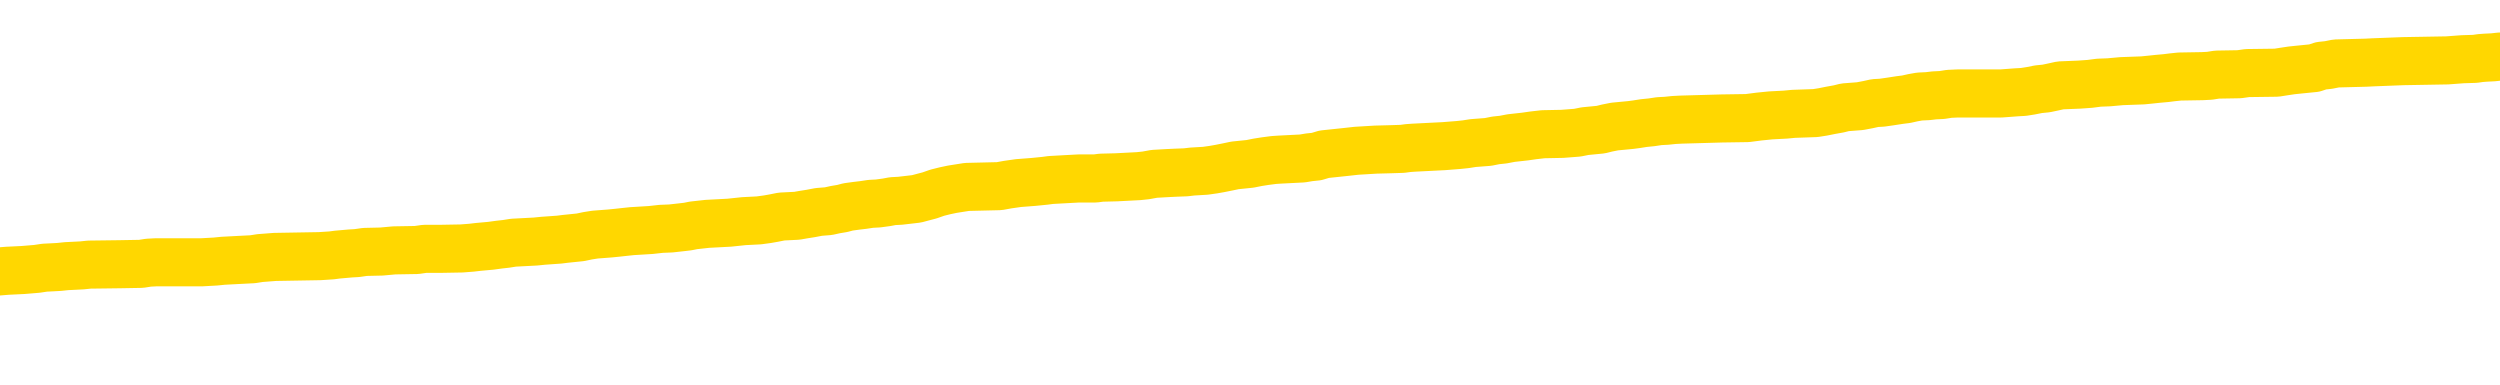 <svg xmlns="http://www.w3.org/2000/svg" version="1.1" viewBox="0 0 6500 1000">
	<path fill="none" stroke="gold" stroke-width="125" stroke-linecap="round" stroke-linejoin="round" d="M0 293381  L-1326306 293381 L-1326122 293379 L-1325631 293377 L-1325338 293375 L-1325026 293373 L-1324792 293371 L-1324739 293369 L-1324679 293366 L-1324526 293365 L-1324486 293362 L-1324353 293361 L-1324061 293359 L-1323520 293359 L-1322910 293358 L-1322862 293358 L-1322222 293357 L-1322188 293357 L-1321663 293357 L-1321530 293355 L-1321140 293353 L-1320812 293350 L-1320695 293347 L-1320483 293345 L-1319766 293345 L-1319197 293343 L-1319089 293343 L-1318915 293342 L-1318693 293339 L-1318292 293338 L-1318266 293335 L-1317338 293333 L-1317251 293330 L-1317168 293327 L-1317098 293325 L-1316801 293323 L-1316649 293321 L-1314759 293322 L-1314658 293322 L-1314396 293322 L-1314102 293323 L-1313961 293321 L-1313712 293321 L-1313676 293319 L-1313518 293318 L-1313055 293315 L-1312801 293314 L-1312589 293311 L-1312338 293310 L-1311989 293309 L-1311062 293306 L-1310968 293303 L-1310557 293302 L-1309386 293299 L-1308197 293298 L-1308105 293295 L-1308078 293293 L-1307812 293290 L-1307513 293288 L-1307384 293285 L-1307346 293282 L-1306532 293282 L-1306148 293284 L-1305087 293285 L-1305026 293285 L-1304761 293311 L-1304290 293337 L-1304097 293362 L-1303834 293387 L-1303497 293386 L-1303361 293385 L-1302906 293383 L-1302162 293382 L-1302145 293381 L-1301980 293378 L-1301912 293378 L-1301395 293377 L-1300367 293377 L-1300171 293375 L-1299682 293374 L-1299320 293373 L-1298911 293373 L-1298526 293374 L-1296822 293374 L-1296724 293374 L-1296652 293374 L-1296591 293374 L-1296407 293373 L-1296070 293373 L-1295430 293371 L-1295353 293370 L-1295291 293370 L-1295105 293369 L-1295025 293369 L-1294848 293367 L-1294829 293366 L-1294599 293366 L-1294211 293365 L-1293322 293365 L-1293283 293363 L-1293195 293362 L-1293168 293359 L-1292159 293358 L-1292010 293355 L-1291985 293354 L-1291853 293353 L-1291813 293351 L-1290554 293350 L-1290497 293350 L-1289957 293349 L-1289904 293349 L-1289858 293349 L-1289463 293347 L-1289323 293346 L-1289123 293345 L-1288977 293345 L-1288812 293345 L-1288535 293346 L-1288176 293346 L-1287624 293345 L-1286979 293343 L-1286720 293341 L-1286567 293339 L-1286166 293338 L-1286125 293337 L-1286005 293335 L-1285943 293337 L-1285929 293337 L-1285835 293337 L-1285542 293335 L-1285391 293330 L-1285060 293327 L-1284983 293325 L-1284907 293323 L-1284680 293319 L-1284614 293317 L-1284386 293314 L-1284334 293311 L-1284169 293310 L-1283163 293309 L-1282980 293307 L-1282429 293306 L-1282036 293303 L-1281638 293302 L-1280788 293299 L-1280710 293298 L-1280131 293297 L-1279690 293297 L-1279449 293295 L-1279291 293295 L-1278891 293293 L-1278870 293293 L-1278425 293292 L-1278020 293290 L-1277884 293288 L-1277709 293285 L-1277572 293282 L-1277322 293280 L-1276322 293278 L-1276240 293277 L-1276104 293276 L-1276066 293274 L-1275176 293273 L-1274960 293272 L-1274517 293270 L-1274400 293269 L-1274343 293268 L-1273667 293268 L-1273566 293266 L-1273537 293266 L-1272196 293265 L-1271790 293264 L-1271750 293262 L-1270822 293261 L-1270724 293260 L-1270591 293258 L-1270187 293257 L-1270161 293256 L-1270068 293254 L-1269851 293253 L-1269440 293250 L-1268286 293248 L-1267995 293245 L-1267966 293242 L-1267358 293241 L-1267108 293238 L-1267088 293237 L-1266159 293236 L-1266108 293233 L-1265985 293232 L-1265968 293229 L-1265812 293228 L-1265637 293225 L-1265500 293224 L-1265443 293222 L-1265336 293221 L-1265250 293220 L-1265017 293218 L-1264942 293217 L-1264634 293216 L-1264516 293214 L-1264346 293213 L-1264255 293212 L-1264152 293212 L-1264129 293210 L-1264052 293210 L-1263954 293208 L-1263587 293206 L-1263482 293205 L-1262979 293204 L-1262527 293202 L-1262489 293201 L-1262465 293200 L-1262424 293198 L-1262295 293197 L-1262195 293196 L-1261753 293194 L-1261471 293193 L-1260878 293192 L-1260748 293191 L-1260474 293188 L-1260321 293187 L-1260168 293185 L-1260083 293183 L-1260005 293181 L-1259819 293180 L-1259768 293180 L-1259741 293179 L-1259661 293177 L-1259638 293176 L-1259355 293173 L-1258751 293171 L-1257755 293169 L-1257458 293168 L-1256724 293167 L-1256479 293165 L-1256389 293164 L-1255812 293163 L-1255114 293161 L-1254361 293160 L-1254043 293159 L-1253660 293156 L-1253583 293155 L-1252948 293153 L-1252763 293152 L-1252675 293152 L-1252546 293152 L-1252233 293151 L-1252183 293149 L-1252041 293148 L-1252020 293147 L-1251052 293145 L-1250507 293144 L-1250028 293144 L-1249967 293144 L-1249644 293144 L-1249622 293143 L-1249560 293143 L-1249350 293141 L-1249273 293140 L-1249218 293139 L-1249196 293137 L-1249156 293136 L-1249141 293135 L-1248384 293133 L-1248367 293132 L-1247568 293131 L-1247415 293129 L-1246510 293128 L-1246004 293127 L-1245774 293124 L-1245733 293124 L-1245618 293123 L-1245441 293121 L-1244687 293123 L-1244552 293121 L-1244388 293120 L-1244070 293119 L-1243894 293116 L-1242872 293113 L-1242849 293111 L-1242597 293109 L-1242384 293107 L-1241750 293105 L-1241513 293103 L-1241480 293100 L-1241302 293097 L-1241222 293095 L-1241132 293093 L-1241067 293091 L-1240627 293088 L-1240604 293087 L-1240063 293086 L-1239807 293084 L-1239312 293083 L-1238435 293082 L-1238398 293080 L-1238345 293079 L-1238304 293078 L-1238187 293076 L-1237911 293075 L-1237703 293072 L-1237506 293070 L-1237483 293067 L-1237433 293064 L-1237394 293063 L-1237316 293062 L-1236718 293059 L-1236658 293058 L-1236555 293056 L-1236400 293055 L-1235768 293054 L-1235088 293052 L-1234785 293050 L-1234438 293048 L-1234241 293047 L-1234193 293044 L-1233872 293043 L-1233244 293042 L-1233098 293040 L-1233061 293039 L-1233004 293038 L-1232927 293035 L-1232686 293035 L-1232597 293034 L-1232503 293032 L-1232210 293031 L-1232075 293030 L-1232015 293028 L-1231978 293026 L-1231706 293026 L-1230700 293024 L-1230524 293023 L-1230474 293023 L-1230181 293022 L-1229989 293019 L-1229655 293018 L-1229149 293016 L-1228587 293014 L-1228572 293011 L-1228555 293010 L-1228455 293007 L-1228340 293004 L-1228301 293002 L-1228263 293000 L-1228198 293000 L-1228170 292999 L-1228031 293000 L-1227738 293000 L-1227688 293000 L-1227583 293000 L-1227318 292999 L-1226853 292998 L-1226709 292998 L-1226654 292995 L-1226597 292994 L-1226406 292992 L-1226041 292991 L-1225826 292991 L-1225632 292991 L-1225574 292991 L-1225515 292989 L-1225361 292987 L-1225091 292986 L-1224662 292992 L-1224646 292992 L-1224569 292991 L-1224505 292990 L-1224375 292981 L-1224352 292979 L-1224068 292978 L-1224020 292977 L-1223966 292975 L-1223503 292974 L-1223464 292974 L-1223424 292973 L-1223233 292971 L-1222753 292970 L-1222266 292969 L-1222249 292967 L-1222211 292966 L-1221955 292965 L-1221878 292962 L-1221648 292961 L-1221632 292958 L-1221337 292955 L-1220895 292954 L-1220448 292953 L-1219944 292951 L-1219790 292950 L-1219503 292949 L-1219463 292946 L-1219132 292945 L-1218910 292943 L-1218393 292941 L-1218317 292939 L-1218069 292937 L-1217875 292934 L-1217815 292933 L-1217039 292931 L-1216965 292931 L-1216734 292930 L-1216717 292930 L-1216656 292929 L-1216460 292927 L-1215996 292927 L-1215972 292926 L-1215843 292926 L-1214542 292926 L-1214525 292926 L-1214448 292925 L-1214355 292925 L-1214137 292925 L-1213985 292923 L-1213807 292925 L-1213753 292926 L-1213466 292927 L-1213426 292927 L-1213057 292927 L-1212616 292927 L-1212433 292927 L-1212112 292926 L-1211817 292926 L-1211371 292923 L-1211299 292922 L-1210837 292919 L-1210399 292918 L-1210217 292917 L-1208763 292914 L-1208631 292913 L-1208174 292910 L-1207948 292909 L-1207561 292906 L-1207045 292903 L-1206091 292901 L-1205297 292898 L-1204622 292897 L-1204197 292894 L-1203885 292893 L-1203656 292889 L-1202972 292885 L-1202959 292881 L-1202749 292876 L-1202727 292874 L-1202553 292872 L-1201603 292870 L-1201335 292868 L-1200519 292866 L-1200209 292864 L-1200171 292862 L-1200114 292860 L-1199497 292858 L-1198859 292856 L-1197233 292854 L-1196559 292853 L-1195917 292853 L-1195840 292853 L-1195784 292853 L-1195748 292853 L-1195719 292852 L-1195608 292849 L-1195590 292848 L-1195567 292846 L-1195414 292845 L-1195360 292842 L-1195282 292841 L-1195163 292840 L-1195065 292838 L-1194948 292837 L-1194678 292834 L-1194409 292833 L-1194391 292830 L-1194191 292829 L-1194044 292826 L-1193818 292825 L-1193683 292824 L-1193375 292822 L-1193315 292821 L-1192962 292818 L-1192613 292817 L-1192512 292816 L-1192448 292813 L-1192388 292812 L-1192003 292809 L-1191623 292808 L-1191518 292806 L-1191258 292805 L-1190987 292802 L-1190828 292801 L-1190795 292800 L-1190733 292798 L-1190592 292797 L-1190408 292796 L-1190364 292794 L-1190075 292794 L-1190059 292793 L-1189826 292793 L-1189765 292792 L-1189727 292792 L-1189147 292791 L-1189013 292789 L-1188990 292784 L-1188972 292775 L-1188954 292764 L-1188938 292753 L-1188914 292743 L-1188898 292735 L-1188877 292725 L-1188860 292716 L-1188837 292711 L-1188820 292705 L-1188798 292701 L-1188782 292699 L-1188733 292695 L-1188660 292691 L-1188626 292684 L-1188602 292679 L-1188566 292674 L-1188525 292668 L-1188488 292666 L-1188472 292660 L-1188448 292656 L-1188411 292654 L-1188394 292650 L-1188371 292647 L-1188353 292644 L-1188335 292642 L-1188319 292639 L-1188289 292635 L-1188263 292631 L-1188218 292630 L-1188201 292627 L-1188160 292626 L-1188111 292623 L-1188041 292620 L-1188025 292618 L-1188009 292615 L-1187947 292614 L-1187908 292612 L-1187869 292611 L-1187703 292610 L-1187638 292608 L-1187622 292607 L-1187578 292604 L-1187519 292603 L-1187307 292602 L-1187273 292600 L-1187231 292599 L-1187153 292598 L-1186615 292596 L-1186537 292595 L-1186433 292592 L-1186344 292591 L-1186168 292590 L-1185817 292589 L-1185662 292587 L-1185224 292586 L-1185067 292585 L-1184937 292583 L-1184233 292581 L-1184032 292579 L-1183072 292577 L-1182589 292575 L-1182490 292575 L-1182398 292574 L-1182153 292573 L-1182080 292571 L-1181637 292569 L-1181541 292567 L-1181526 292566 L-1181510 292565 L-1181485 292563 L-1181019 292562 L-1180802 292561 L-1180662 292559 L-1180368 292558 L-1180280 292557 L-1180239 292555 L-1180209 292554 L-1180036 292553 L-1179977 292551 L-1179901 292550 L-1179821 292549 L-1179751 292549 L-1179442 292547 L-1179356 292546 L-1179143 292545 L-1179107 292543 L-1178424 292542 L-1178325 292541 L-1178120 292539 L-1178074 292538 L-1177795 292537 L-1177733 292535 L-1177716 292533 L-1177638 292531 L-1177330 292529 L-1177306 292527 L-1177252 292525 L-1177229 292523 L-1177106 292522 L-1176971 292519 L-1176727 292518 L-1176601 292518 L-1175954 292517 L-1175938 292517 L-1175913 292517 L-1175733 292514 L-1175657 292513 L-1175565 292511 L-1175137 292510 L-1174721 292509 L-1174328 292506 L-1174250 292505 L-1174231 292503 L-1173867 292502 L-1173631 292501 L-1173403 292499 L-1173090 292498 L-1173012 292497 L-1172931 292494 L-1172753 292491 L-1172737 292490 L-1172472 292488 L-1172392 292486 L-1172162 292485 L-1171936 292484 L-1171620 292484 L-1171445 292482 L-1171084 292482 L-1170692 292481 L-1170623 292478 L-1170559 292477 L-1170419 292474 L-1170367 292473 L-1170265 292470 L-1169763 292469 L-1169566 292468 L-1169319 292466 L-1169134 292465 L-1168834 292464 L-1168758 292462 L-1168592 292460 L-1167708 292458 L-1167679 292456 L-1167556 292453 L-1166977 292452 L-1166900 292450 L-1166186 292450 L-1165874 292450 L-1165661 292450 L-1165644 292450 L-1165258 292450 L-1164733 292448 L-1164287 292446 L-1163957 292445 L-1163804 292444 L-1163478 292444 L-1163300 292442 L-1163218 292442 L-1163012 292440 L-1162837 292438 L-1161908 292437 L-1161018 292436 L-1160979 292434 L-1160751 292434 L-1160372 292433 L-1159585 292432 L-1159350 292430 L-1159274 292429 L-1158917 292428 L-1158345 292425 L-1158078 292424 L-1157692 292422 L-1157588 292422 L-1157418 292422 L-1156800 292422 L-1156588 292422 L-1156281 292422 L-1156228 292421 L-1156100 292420 L-1156047 292418 L-1155928 292417 L-1155591 292414 L-1154632 292413 L-1154501 292410 L-1154299 292409 L-1153668 292408 L-1153356 292406 L-1152943 292405 L-1152915 292404 L-1152770 292402 L-1152350 292401 L-1151017 292401 L-1150970 292400 L-1150842 292397 L-1150825 292396 L-1150247 292393 L-1150041 292392 L-1150012 292390 L-1149971 292389 L-1149913 292388 L-1149876 292387 L-1149798 292385 L-1149655 292384 L-1149200 292383 L-1149082 292381 L-1148797 292380 L-1148424 292379 L-1148328 292377 L-1148001 292376 L-1147647 292375 L-1147477 292373 L-1147429 292372 L-1147320 292371 L-1147231 292369 L-1147203 292368 L-1147127 292365 L-1146824 292364 L-1146790 292361 L-1146718 292360 L-1146350 292359 L-1146015 292357 L-1145934 292357 L-1145714 292356 L-1145543 292355 L-1145515 292353 L-1145018 292352 L-1144469 292349 L-1143588 292348 L-1143490 292345 L-1143413 292344 L-1143138 292343 L-1142891 292340 L-1142817 292339 L-1142755 292336 L-1142637 292335 L-1142594 292333 L-1142484 292332 L-1142407 292329 L-1141707 292328 L-1141461 292327 L-1141422 292325 L-1141265 292324 L-1140666 292324 L-1140439 292324 L-1140347 292324 L-1139872 292324 L-1139274 292321 L-1138755 292320 L-1138734 292319 L-1138588 292317 L-1138268 292317 L-1137726 292317 L-1137494 292317 L-1137324 292317 L-1136838 292316 L-1136610 292315 L-1136525 292313 L-1136179 292312 L-1135853 292312 L-1135330 292311 L-1135002 292309 L-1134402 292308 L-1134204 292305 L-1134152 292304 L-1134112 292303 L-1133831 292301 L-1133146 292299 L-1132836 292297 L-1132811 292295 L-1132620 292293 L-1132397 292292 L-1132311 292291 L-1131647 292288 L-1131623 292287 L-1131401 292284 L-1131071 292283 L-1130719 292280 L-1130515 292279 L-1130282 292276 L-1130024 292275 L-1129835 292272 L-1129787 292271 L-1129560 292270 L-1129526 292268 L-1129369 292267 L-1129155 292266 L-1128982 292264 L-1128890 292263 L-1128613 292262 L-1128369 292260 L-1128054 292259 L-1127628 292259 L-1127591 292259 L-1127107 292259 L-1126874 292259 L-1126662 292258 L-1126436 292256 L-1125886 292256 L-1125639 292255 L-1124805 292255 L-1124749 292254 L-1124727 292252 L-1124569 292251 L-1124108 292250 L-1124067 292248 L-1123727 292246 L-1123594 292244 L-1123371 292243 L-1122799 292242 L-1122327 292240 L-1122132 292239 L-1121940 292238 L-1121750 292236 L-1121648 292235 L-1121280 292234 L-1121234 292232 L-1121152 292231 L-1119859 292230 L-1119811 292228 L-1119542 292228 L-1119397 292228 L-1118846 292228 L-1118729 292227 L-1118648 292226 L-1118288 292224 L-1118065 292223 L-1117784 292222 L-1117454 292219 L-1116946 292218 L-1116834 292216 L-1116755 292215 L-1116591 292214 L-1116296 292214 L-1115828 292214 L-1115631 292215 L-1115581 292215 L-1114931 292214 L-1114809 292212 L-1114355 292212 L-1114319 292211 L-1113851 292210 L-1113740 292208 L-1113724 292207 L-1113508 292207 L-1113327 292206 L-1112795 292206 L-1111766 292206 L-1111566 292204 L-1111108 292203 L-1110160 292200 L-1110061 292199 L-1109707 292196 L-1109646 292195 L-1109632 292194 L-1109596 292192 L-1109227 292191 L-1109107 292190 L-1108865 292188 L-1108701 292187 L-1108514 292186 L-1108393 292185 L-1107323 292182 L-1106464 292181 L-1106252 292178 L-1106155 292177 L-1105981 292174 L-1105647 292173 L-1105576 292171 L-1105518 292170 L-1105343 292170 L-1104954 292169 L-1104718 292167 L-1104607 292166 L-1104490 292165 L-1103509 292163 L-1103484 292162 L-1102890 292159 L-1102857 292159 L-1102708 292158 L-1102424 292157 L-1101512 292157 L-1100566 292157 L-1100413 292155 L-1100311 292155 L-1100179 292154 L-1100036 292153 L-1100010 292151 L-1099895 292150 L-1099677 292149 L-1098996 292147 L-1098866 292146 L-1098563 292145 L-1098323 292142 L-1097990 292141 L-1097352 292139 L-1097009 292137 L-1096947 292135 L-1096792 292135 L-1095870 292135 L-1095400 292135 L-1095356 292135 L-1095343 292134 L-1095302 292133 L-1095280 292131 L-1095253 292130 L-1095109 292129 L-1094687 292127 L-1094351 292127 L-1094160 292126 L-1093732 292126 L-1093544 292125 L-1093155 292122 L-1092621 292121 L-1092248 292119 L-1092227 292119 L-1091977 292118 L-1091858 292117 L-1091782 292115 L-1091647 292114 L-1091607 292113 L-1091527 292111 L-1091133 292110 L-1090637 292109 L-1090525 292106 L-1090352 292105 L-1090044 292103 L-1089596 292102 L-1089273 292101 L-1089131 292098 L-1088704 292095 L-1088551 292093 L-1088495 292090 L-1087682 292089 L-1087662 292088 L-1087290 292086 L-1087233 292086 L-1086104 292085 L-1086036 292085 L-1085478 292084 L-1085283 292082 L-1085147 292081 L-1084913 292080 L-1084566 292078 L-1084532 292076 L-1084497 292074 L-1084428 292072 L-1084079 292070 L-1083907 292069 L-1083422 292068 L-1083406 292066 L-1083081 292065 L-1082923 292064 L-1081783 292061 L-1081758 292060 L-1081566 292057 L-1081373 292056 L-1081122 292054 L-1081105 292053 L-1080085 292052 L-1079787 292050 L-1079712 292049 L-1079576 292046 L-1079400 292045 L-1078823 292042 L-1078608 292041 L-1078544 292040 L-1078413 292038 L-1078376 292036 L-1077853 292034 L-1077715 292558 L-1077701 292558 L-1077678 292558 L-1077658 292558 L-1077430 292033 L-1076655 292033 L-1076613 292033 L-1076245 292033 L-1076167 292032 L-1076115 292030 L-1075442 292029 L-1074699 292028 L-1074275 292028 L-1073827 292026 L-1072765 292025 L-1072454 292022 L-1072043 292022 L-1071971 292021 L-1071447 292021 L-1071353 292021 L-1071335 292021 L-1070890 292020 L-1070705 292017 L-1069924 292014 L-1069252 292013 L-1068840 292009 L-1068608 292006 L-1068467 292005 L-1068386 292002 L-1068366 292001 L-1068290 292001 L-1068161 292000 L-1067844 292001 L-1067620 292001 L-1067295 292000 L-1067233 292000 L-1066863 292000 L-1066830 292000 L-1066621 292000 L-1065954 292000 L-1065876 292000 L-1065718 291997 L-1065608 291997 L-1065281 291996 L-1065126 291994 L-1064785 291994 L-1064728 291992 L-1064390 291989 L-1064186 291988 L-1064134 291985 L-1062757 291984 L-1062627 291983 L-1062194 291981 L-1061873 291980 L-1061046 291977 L-1060922 291976 L-1060192 291973 L-1060036 291971 L-1059995 291969 L-1059941 291968 L-1059918 291967 L-1059804 291965 L-1059508 291964 L-1059218 291963 L-1059163 291961 L-1059043 291960 L-1059013 291959 L-1058913 291957 L-1058469 291957 L-1058317 291956 L-1057482 291956 L-1056940 291955 L-1056605 291955 L-1056590 291953 L-1056514 291952 L-1056398 291951 L-1056203 291949 L-1055939 291948 L-1055104 291947 L-1055008 291945 L-1054487 291944 L-1054445 291943 L-1054346 291941 L-1053517 291941 L-1053382 291940 L-1053044 291940 L-1052489 291939 L-1052110 291937 L-1051947 291936 L-1051637 291935 L-1050824 291933 L-1050518 291932 L-1050250 291932 L-1049928 291932 L-1049607 291933 L-1049332 291933 L-1048503 291931 L-1048408 291929 L-1048316 291925 L-1048211 291921 L-1047824 291917 L-1047344 291915 L-1047328 291913 L-1047209 291912 L-1046841 291909 L-1046746 291908 L-1045913 291905 L-1045835 291904 L-1045536 291903 L-1045445 291901 L-1045038 291899 L-1044928 291896 L-1044228 291895 L-1043755 291893 L-1043695 291892 L-1043476 291889 L-1043203 291888 L-1043090 291887 L-1042062 291886 L-1041676 291884 L-1041656 291883 L-1041323 291882 L-1041078 291880 L-1040645 291879 L-1040535 291878 L-1040417 291876 L-1039966 291874 L-1039375 291872 L-1039039 291871 L-1037146 291870 L-1037032 291867 L-1036820 291866 L-1035502 291864 L-1035396 291565 L-1035330 291270 L-1035293 290998 L-1035232 290998 L-1034732 291294 L-1034057 291586 L-1034035 291856 L-1033765 291854 L-1032797 291854 L-1032107 291852 L-1031945 291851 L-1031405 291850 L-1031315 291848 L-1030295 291847 L-1029348 291844 L-1028982 291846 L-1028879 291847 L-1028291 291847 L-1028232 291847 L-1028131 291846 L-1027691 291843 L-1027583 291842 L-1027142 291840 L-1026142 291836 L-1025886 291832 L-1025783 291828 L-1025652 291826 L-1025286 291823 L-1024705 291820 L-1024674 291819 L-1024359 291818 L-1022376 291816 L-1022260 291815 L-1022192 291815 L-1021834 291814 L-1020215 291812 L-1020037 291812 L-1019893 291812 L-1019071 291814 L-1019018 291815 L-1018963 291815 L-1018529 291815 L-1017549 291816 L-1017475 291816 L-1016390 291815 L-1016177 291815 L-1015461 291812 L-1015073 291811 L-1014854 291808 L-1014534 291806 L-1014040 291803 L-1013913 291802 L-1013684 291799 L-1013452 291796 L-1013392 291795 L-1013103 291794 L-1012831 291791 L-1011801 291790 L-1010136 291788 L-1009717 291787 L-1009579 291786 L-1009423 291786 L-1009118 291785 L-1008890 291782 L-1008732 291781 L-1008572 291778 L-1008403 291775 L-1008356 291774 L-1008302 291773 L-1008281 291773 L-1007894 291771 L-1007645 291771 L-1007374 291771 L-1007213 291771 L-1007124 291771 L-1005465 291771 L-1005300 291773 L-1004920 291771 L-1004460 291771 L-1003850 291769 L-1002757 291767 L-1002326 291766 L-1002295 291765 L-1002232 291763 L-1002215 291762 L-1000511 291761 L-1000469 291759 L-1000003 291758 L-999816 291757 L-999784 291754 L-999188 291753 L-999139 291751 L-998816 291750 L-998765 291749 L-998555 291747 L-998537 291746 L-998271 291743 L-998218 291742 L-997749 291741 L-997238 291738 L-997160 291738 L-996866 291737 L-996849 291735 L-996811 291734 L-996740 291733 L-996582 291731 L-995636 291731 L-995580 291731 L-995059 291731 L-994866 291730 L-994766 291730 L-994540 291729 L-994030 291729 L-993642 291765 L-993572 291765 L-993224 291763 L-992867 291762 L-991738 291723 L-991687 291721 L-991460 291719 L-991427 291718 L-991302 291715 L-991203 291715 L-990938 291715 L-990198 291717 L-989620 291717 L-989326 291717 L-988620 291717 L-988441 291715 L-988418 291715 L-987782 291714 L-987471 291713 L-987074 291713 L-987045 291711 L-987024 291710 L-986870 291709 L-986185 291709 L-986168 291709 L-985829 291709 L-985556 291707 L-985519 291706 L-985463 291703 L-985441 291702 L-985369 291701 L-985037 291699 L-984931 291698 L-984902 291695 L-984704 291694 L-984551 291693 L-983683 291691 L-983120 291689 L-983104 291689 L-983003 291687 L-982901 291689 L-982755 291689 L-982676 291689 L-982638 291687 L-982583 291686 L-982510 291685 L-982365 291684 L-981883 291684 L-981478 291682 L-980612 291684 L-980592 291684 L-980334 291684 L-980258 291684 L-980229 291682 L-980218 291680 L-980201 291678 L-979908 291677 L-979869 291676 L-979797 291674 L-979723 291673 L-979518 291672 L-979358 291668 L-979057 291664 L-978980 291658 L-978962 291654 L-978746 291652 L-978515 291652 L-978405 291653 L-978035 291654 L-977877 291654 L-977645 291654 L-977477 291654 L-977332 291653 L-977200 291652 L-975924 291649 L-975521 291646 L-975460 291645 L-975343 291642 L-974918 291641 L-974902 291638 L-974841 291637 L-974567 291634 L-974455 291633 L-974172 291630 L-973895 291629 L-973470 291626 L-973448 291625 L-973370 291624 L-973244 291622 L-972657 291621 L-972266 291620 L-971931 291618 L-971341 291617 L-971239 291617 L-971069 291616 L-970933 291616 L-970105 291614 L-968920 291613 L-968884 291612 L-968828 291612 L-968608 291610 L-968402 291610 L-968248 291610 L-967991 291609 L-967915 291608 L-967372 291606 L-967335 291605 L-967087 291604 L-966699 291602 L-965874 291601 L-965515 291600 L-965205 291600 L-964947 291598 L-964723 291597 L-964317 291596 L-964201 291594 L-964017 291593 L-963964 291593 L-963776 291592 L-963605 291590 L-963576 291589 L-963296 291588 L-962985 291586 L-962847 291585 L-962537 291584 L-962343 291584 L-962328 291583 L-961609 291583 L-961475 291580 L-961177 291579 L-961087 291577 L-960486 291577 L-960448 291576 L-960370 291575 L-959749 291573 L-959598 291571 L-959557 291569 L-959246 291568 L-959055 291567 L-958862 291564 L-958806 291561 L-958497 291560 L-958445 291559 L-958391 291560 L-958365 291560 L-958240 291560 L-957429 291559 L-957353 291557 L-956812 291556 L-956543 291555 L-955884 291553 L-954976 291552 L-954735 291551 L-954203 291549 L-953986 291548 L-952878 291549 L-952828 291549 L-952052 291549 L-951505 291548 L-951393 291547 L-951241 291544 L-951185 291543 L-951020 291541 L-950643 291540 L-950195 291539 L-950141 291537 L-949986 291536 L-949306 291535 L-949086 291533 L-948568 291532 L-947719 291529 L-947703 291528 L-945912 291527 L-945358 291525 L-945241 291524 L-944235 291523 L-944198 291521 L-943966 291521 L-943873 291521 L-943833 291521 L-943501 291520 L-943149 291519 L-942884 291516 L-942597 291515 L-942286 291512 L-942032 291509 L-941939 291508 L-941449 291507 L-941241 291505 L-940676 291504 L-940561 291505 L-940210 291504 L-940159 291504 L-940118 291504 L-939515 291501 L-938781 291499 L-938200 291496 L-937965 291493 L-937424 291489 L-937272 291487 L-936770 291485 L-936561 291483 L-936537 291483 L-936478 291482 L-935516 291482 L-935338 291480 L-934896 291479 L-934872 291476 L-934717 291475 L-934635 291475 L-934485 291476 L-933838 291476 L-933789 291475 L-932669 291474 L-931684 291472 L-931623 291471 L-930902 291470 L-930038 291468 L-929659 291467 L-929440 291467 L-928680 291466 L-928628 291464 L-928319 291462 L-927468 291462 L-927275 291460 L-927098 291459 L-926873 291459 L-926747 291458 L-926555 291458 L-926322 291456 L-926153 291458 L-925866 291456 L-925587 291456 L-925504 291455 L-925333 291454 L-925317 291451 L-925163 291450 L-925123 291448 L-924348 291447 L-924272 291447 L-924039 291444 L-923612 291443 L-923267 291442 L-922684 291440 L-922415 291440 L-922156 291440 L-922027 291438 L-922010 291436 L-921897 291435 L-921873 291434 L-921639 291432 L-921603 291431 L-920287 291431 L-920231 291430 L-919552 291427 L-918979 291427 L-918854 291427 L-918701 291427 L-918624 291427 L-918312 291424 L-918039 291423 L-917950 291420 L-917848 291420 L-916920 291419 L-916844 291419 L-916480 291419 L-916455 291418 L-916419 291416 L-915643 291414 L-915552 291412 L-915412 291411 L-915010 291410 L-914748 291410 L-914505 291411 L-914290 291410 L-914210 291410 L-914134 291410 L-914057 291410 L-913870 291411 L-913804 291411 L-913554 291411 L-913499 291410 L-913362 291408 L-913282 291406 L-913169 291404 L-912946 291403 L-912781 291402 L-912740 291400 L-912571 291399 L-912200 291398 L-912185 291396 L-912069 291395 L-911348 291394 L-911312 291392 L-911179 291392 L-910831 291391 L-910420 291391 L-910384 291391 L-910306 291390 L-910267 291388 L-909903 291387 L-909699 291386 L-909684 291385 L-909338 291383 L-908990 291383 L-908664 291383 L-908562 291382 L-908409 291382 L-908215 291381 L-907983 291381 L-907891 291381 L-907735 291381 L-907658 291381 L-907617 291379 L-907504 291378 L-907480 291377 L-907230 291377 L-907091 291374 L-906513 291370 L-905685 291367 L-905197 291365 L-905076 291363 L-905037 291362 L-905025 291361 L-904872 291358 L-904771 291355 L-904538 291354 L-904148 291351 L-903844 291350 L-903828 291349 L-903657 291347 L-903419 291345 L-902822 291345 L-902219 291343 L-902179 291343 L-902139 291343 L-901985 291342 L-901932 291341 L-901870 291339 L-901802 291338 L-901747 291335 L-901722 291334 L-901675 291333 L-901581 291330 L-901443 291329 L-901290 291327 L-901158 291326 L-901117 291326 L-901081 291325 L-901019 291323 L-900746 291321 L-900432 291319 L-900391 291317 L-900306 291315 L-900128 291314 L-899891 291313 L-899533 291311 L-899504 291310 L-898934 291309 L-898811 291307 L-898575 291306 L-898553 291306 L-898271 291305 L-897986 291305 L-897730 291305 L-897158 291303 L-896862 291302 L-896786 291301 L-896087 291299 L-896009 291298 L-895974 291297 L-895948 291295 L-895896 291293 L-895702 291291 L-895562 291289 L-895526 291287 L-895486 291286 L-894891 291285 L-894658 291284 L-894375 291293 L-894320 291301 L-894246 291310 L-894168 291318 L-893932 291315 L-893688 291314 L-893553 291313 L-893446 291311 L-893367 291310 L-892979 291307 L-892852 291306 L-892700 291305 L-892662 291303 L-892516 291302 L-892295 291301 L-892121 291299 L-892052 291298 L-891230 291295 L-891214 291295 L-890920 291294 L-890132 291293 L-889822 291293 L-889676 291291 L-889448 291290 L-889247 291287 L-888310 291286 L-888273 291285 L-888251 291284 L-888210 291281 L-887941 291280 L-887345 291278 L-887281 291277 L-887245 291276 L-887228 291274 L-886533 291274 L-886332 291274 L-886300 291274 L-885967 291274 L-885859 291273 L-885234 291270 L-884730 291269 L-884693 291266 L-884251 291266 L-884155 291265 L-883996 291265 L-883682 291265 L-883670 291265 L-883230 291266 L-882748 291268 L-882619 291268 L-882299 291268 L-882231 291266 L-881926 291266 L-881751 291265 L-881557 291264 L-881314 291261 L-881117 291258 L-881091 291256 L-880513 291254 L-880443 291253 L-880033 291252 L-879979 291250 L-879933 291249 L-879569 291248 L-879422 291246 L-879217 291245 L-879121 291245 L-878966 291244 L-878904 291242 L-878757 291240 L-878656 291238 L-878099 291238 L-878077 291241 L-877905 291242 L-877363 291244 L-877302 291244 L-877248 291241 L-877220 291238 L-877148 291237 L-877132 291234 L-877068 291233 L-877032 291230 L-876877 291229 L-876552 291228 L-875985 291226 L-875971 291225 L-875909 291222 L-875807 291220 L-875761 291220 L-875519 291218 L-875096 291218 L-874942 291218 L-873200 291216 L-872658 291214 L-871715 291213 L-871306 291212 L-870765 291209 L-870568 291208 L-870400 291206 L-870104 291205 L-869989 291204 L-869974 291204 L-869819 291202 L-869679 291201 L-869603 291198 L-869471 291198 L-869123 291198 L-868752 291200 L-868154 291200 L-867978 291200 L-867822 291198 L-867553 291197 L-867402 291197 L-867111 291201 L-867087 291204 L-867004 291206 L-866777 291209 L-866077 291208 L-865950 291206 L-865519 291205 L-865425 291204 L-864220 291204 L-864171 291202 L-863878 291202 L-863474 291201 L-863198 291198 L-863179 291197 L-863061 291196 L-862985 291194 L-862803 291193 L-862323 291192 L-861872 291189 L-861462 291188 L-861432 291186 L-861013 291185 L-860899 291185 L-860781 291185 L-860766 291185 L-860571 291184 L-860550 291181 L-860318 291180 L-859874 291179 L-859555 291176 L-859090 291176 L-858925 291175 L-858770 291173 L-858614 291173 L-858161 291173 L-857842 291173 L-857787 291175 L-857416 291175 L-857378 291176 L-857051 291176 L-856935 291175 L-856836 291173 L-856510 291171 L-856123 291169 L-855862 291168 L-855504 291165 L-855247 291164 L-853077 291163 L-853028 291161 L-853005 291160 L-852594 291160 L-852532 291160 L-852462 291161 L-852231 291161 L-851920 291160 L-851617 291157 L-851573 291156 L-851265 291155 L-851132 291153 L-850915 291152 L-850203 291151 L-850048 291151 L-849910 291149 L-849761 291149 L-849740 291149 L-849546 291148 L-849520 291147 L-849429 291145 L-849407 291144 L-849391 291143 L-849291 291141 L-848362 291140 L-847904 291140 L-846812 291137 L-846390 291137 L-845986 291136 L-845947 291135 L-845694 291133 L-844919 291131 L-844903 291129 L-844878 291128 L-844685 291127 L-843949 291125 L-843680 291124 L-843639 291123 L-843240 291120 L-843215 291119 L-842426 291117 L-841746 291116 L-840375 291115 L-840105 291113 L-840056 291112 L-839519 291109 L-839486 291108 L-839384 291105 L-839061 291104 L-838981 291103 L-838712 291103 L-837800 291101 L-837661 291101 L-837412 291099 L-836867 291099 L-836444 291097 L-836251 291096 L-836236 291096 L-836098 291093 L-836004 291092 L-835877 291091 L-835617 291089 L-835592 291087 L-835501 291085 L-835191 291084 L-835130 291083 L-835013 291083 L-834664 291083 L-833853 291083 L-833622 291080 L-832793 291080 L-832561 291078 L-832344 291076 L-831826 291076 L-831187 291075 L-830771 291074 L-830449 291072 L-829968 291071 L-829543 291071 L-829481 291070 L-829133 291070 L-829092 291068 L-829078 291067 L-828979 291064 L-828934 291064 L-828448 291063 L-827647 291063 L-827312 291063 L-826231 291062 L-825751 291060 L-825728 291059 L-825588 291058 L-825033 291056 L-824336 291055 L-824027 291054 L-823805 291052 L-823700 291051 L-823598 291048 L-822927 291047 L-822833 291046 L-822811 291046 L-822733 291044 L-822555 291044 L-822383 291044 L-822202 291043 L-822189 291042 L-822113 291040 L-821948 291039 L-821434 291038 L-821418 291036 L-821277 291036 L-820915 291035 L-820891 291035 L-820760 291034 L-820735 291032 L-820373 291031 L-819848 291028 L-819754 291027 L-819538 291024 L-819445 291023 L-819420 291022 L-818956 291020 L-818879 291020 L-818477 291019 L-818026 291019 L-816775 291018 L-816736 291016 L-816304 291015 L-816272 291014 L-815553 291012 L-815376 291011 L-815241 291010 L-814934 291008 L-814879 291007 L-814854 291004 L-814838 291002 L-814663 291000 L-814474 290999 L-813966 290999 L-813592 290988 L-813254 290977 L-813215 290966 L-812496 290957 L-812403 290955 L-812364 290954 L-811823 290954 L-811799 290953 L-811397 290951 L-810971 290950 L-810700 290950 L-810521 290949 L-810275 290946 L-810251 290945 L-810195 290942 L-809578 290941 L-809075 290939 L-808688 290939 L-808069 290941 L-807853 290941 L-807698 290942 L-806406 290939 L-806306 290938 L-805864 290935 L-805533 290934 L-805232 290931 L-804990 290930 L-804255 290927 L-803676 290926 L-802846 290925 L-802746 290923 L-802188 290922 L-802050 290921 L-800409 290919 L-800348 290919 L-800254 290919 L-799287 290919 L-799110 290918 L-798822 290918 L-798605 290918 L-798526 290917 L-798255 290917 L-798140 290915 L-797987 290914 L-797676 290913 L-797598 290911 L-797507 290911 L-797430 290910 L-797314 290910 L-797134 290909 L-797042 290907 L-797004 290906 L-796501 290906 L-796283 290905 L-796153 290905 L-795998 290903 L-795943 290902 L-795819 290902 L-795434 290901 L-794925 290899 L-794853 290898 L-794373 290897 L-794296 290895 L-794195 290895 L-793962 290894 L-793497 290894 L-793267 290894 L-793251 290894 L-793019 290894 L-792864 290894 L-792803 290894 L-792610 290893 L-792339 290890 L-791587 290889 L-790634 290889 L-790598 290887 L-790373 290887 L-789933 290887 L-789653 290885 L-789304 290883 L-788235 290882 L-787307 290882 L-787177 290882 L-787130 290882 L-787061 290881 L-786906 290881 L-786828 290878 L-786655 290876 L-786220 290873 L-786016 290872 L-785956 290869 L-785373 290868 L-785219 290865 L-785104 290864 L-785063 290862 L-784893 290861 L-784756 290860 L-784546 290857 L-784468 290856 L-784445 290854 L-784236 290852 L-783826 290850 L-783802 290849 L-783578 290848 L-783433 290846 L-783398 290845 L-783385 290844 L-783363 290842 L-783129 290841 L-782944 290840 L-782726 290838 L-782701 290837 L-782012 290836 L-781908 290834 L-781873 290833 L-781852 290832 L-781658 290830 L-781605 290829 L-781488 290826 L-781406 290826 L-781295 290825 L-780981 290824 L-780522 290822 L-780266 290821 L-780032 290818 L-779902 290817 L-779550 290816 L-779491 290814 L-779338 290813 L-778766 290810 L-778679 290809 L-778526 290806 L-778230 290804 L-777860 290801 L-777557 290798 L-777481 290797 L-777076 290796 L-776908 290796 L-776764 290796 L-776223 290796 L-776163 290796 L-776147 290793 L-775981 290792 L-775775 290790 L-775700 290790 L-775607 290789 L-775198 290788 L-775182 290786 L-775158 290786 L-774965 290785 L-774889 290797 L-774718 290809 L-774656 290820 L-774640 290832 L-774126 290830 L-773905 290829 L-773286 290826 L-773032 290825 L-772838 290824 L-772799 290822 L-772725 290822 L-772660 290822 L-772010 290822 L-771971 290824 L-771797 290824 L-771731 290824 L-771057 290824 L-770668 290821 L-770406 290820 L-770168 290818 L-770091 290816 L-770075 290813 L-769873 290812 L-769502 290809 L-769277 290808 L-768641 290806 L-768621 290806 L-768234 290805 L-768140 290805 L-768082 290804 L-767806 290802 L-767497 290802 L-767420 290801 L-766568 290802 L-766226 290809 L-765789 290817 L-765355 290824 L-764860 290830 L-764710 290829 L-764442 290830 L-763204 290832 L-763147 290834 L-761383 290836 L-761193 290834 L-760183 290833 L-760032 290832 L-759656 290834 L-759336 290837 L-758730 290840 L-758661 290842 L-758483 290841 L-757655 290840 L-757516 290838 L-757129 290837 L-756945 290836 L-756901 290834 L-756781 290833 L-756572 290832 L-756124 290829 L-755776 290828 L-755644 290826 L-755235 290825 L-754884 290825 L-754599 290824 L-754406 290822 L-754251 290822 L-754087 290821 L-754019 290820 L-753919 290820 L-753686 290818 L-753569 290818 L-753516 290817 L-752974 290817 L-752510 290816 L-751328 290816 L-751194 290816 L-751170 290816 L-751117 290816 L-750449 290816 L-749415 290813 L-749221 290812 L-749041 290810 L-748890 290810 L-748849 290809 L-748834 290809 L-748773 290808 L-748447 290806 L-747287 290805 L-747093 290804 L-746916 290802 L-745802 290801 L-744942 290800 L-744836 290800 L-744362 290798 L-744170 290798 L-741848 290797 L-741771 290796 L-741649 290793 L-741615 290792 L-741578 290789 L-741483 290785 L-741267 290783 L-740686 290780 L-740300 290779 L-739527 290777 L-739449 290776 L-738752 290776 L-738210 290776 L-738169 290775 L-738039 290775 L-737575 290773 L-737537 290772 L-737402 290771 L-737034 290769 L-737004 290768 L-736854 290768 L-736453 290767 L-734629 290768 L-733823 290767 L-733104 290767 L-733087 290767 L-732773 290764 L-732212 290763 L-731710 290761 L-731192 290760 L-731170 290759 L-729426 290757 L-729257 290756 L-729061 290755 L-728168 290753 L-727649 290751 L-727439 290749 L-727181 290748 L-726471 290747 L-725521 290745 L-724863 290744 L-724823 290741 L-724537 290740 L-724454 290739 L-724359 290739 L-724227 290737 L-724150 290737 L-723415 290737 L-723078 290736 L-723028 290737 L-722773 290737 L-722486 290736 L-722061 290736 L-721480 290735 L-721221 290735 L-721070 290733 L-720822 290733 L-720784 290733 L-719987 290732 L-719949 290731 L-719772 290731 L-719363 290728 L-719134 290728 L-719058 290728 L-718927 290728 L-718811 290727 L-718462 290725 L-718399 290724 L-718247 290723 L-717506 290721 L-717394 290720 L-717224 290719 L-717185 290717 L-716891 290717 L-716489 290717 L-716313 290717 L-716218 290717 L-715909 290716 L-715108 290715 L-714649 290712 L-714129 290711 L-713640 290709 L-712945 290708 L-711899 290707 L-711630 290707 L-711575 290705 L-711415 290705 L-711164 290705 L-710918 290704 L-710839 290703 L-710624 290700 L-710312 290699 L-709849 290696 L-709834 290695 L-709538 290695 L-709525 290693 L-708534 290692 L-707861 290691 L-707526 290688 L-706910 290688 L-706773 290687 L-706134 290685 L-706004 290684 L-705053 290682 L-704954 290679 L-704394 290678 L-703986 290678 L-703557 290678 L-703466 290676 L-702631 290676 L-702268 290676 L-702228 290678 L-702096 290679 L-701919 290679 L-701703 290679 L-701649 290678 L-701492 290675 L-701239 290674 L-700139 290672 L-700062 290671 L-699842 290670 L-699711 290667 L-699675 290666 L-699482 290664 L-699382 290663 L-698898 290662 L-698614 290660 L-698454 290659 L-698359 290656 L-698088 290655 L-697818 290654 L-697802 290648 L-697663 290644 L-697525 290640 L-697198 290635 L-696889 290632 L-696848 290631 L-696773 290628 L-696657 290627 L-695807 290624 L-695480 290623 L-695149 290622 L-695016 290622 L-694800 290622 L-694784 290622 L-694103 290622 L-694010 290619 L-693987 290618 L-693971 290615 L-693932 290614 L-693521 290611 L-693251 290610 L-693211 290608 L-692843 290608 L-692633 290607 L-691550 290607 L-691534 290606 L-691505 290604 L-691485 290604 L-691108 290602 L-690853 290600 L-690605 290598 L-690466 290595 L-690334 290594 L-690002 290592 L-689909 290591 L-689848 290590 L-689290 290588 L-689229 290587 L-689073 290586 L-688879 290584 L-688686 290583 L-688671 290582 L-688632 290581 L-688593 290579 L-688322 290578 L-688199 290577 L-688167 290575 L-688067 290575 L-687912 290575 L-687771 290575 L-687487 290574 L-687161 290574 L-686465 290573 L-686443 290573 L-685933 290573 L-685087 290573 L-684724 290571 L-684569 290570 L-683966 290570 L-683796 290570 L-683735 290570 L-683680 290569 L-682624 290567 L-682606 290567 L-681700 290567 L-681678 290567 L-681511 290566 L-681269 290566 L-681219 290565 L-681164 290562 L-681027 290561 L-680987 290559 L-680059 290558 L-680004 290558 L-679882 290558 L-679810 290558 L-679694 290558 L-679516 290559 L-678534 290558 L-678394 290558 L-678276 290555 L-677982 290553 L-677735 290551 L-677698 290550 L-677643 290551 L-677622 290551 L-677489 290551 L-677410 290551 L-677272 290550 L-676649 290550 L-676483 290549 L-676018 290549 L-675842 290546 L-675825 290545 L-675765 290543 L-675649 290542 L-675166 290541 L-674470 290539 L-674098 290538 L-673928 290537 L-672962 290535 L-672807 290534 L-672629 290534 L-672537 290533 L-672282 290533 L-672111 290533 L-671464 290531 L-671453 290531 L-670873 290530 L-670735 290530 L-670680 290527 L-669944 290526 L-669906 290525 L-669828 290525 L-669186 290523 L-668412 290523 L-668319 290522 L-668271 290522 L-668255 290521 L-668219 290521 L-668203 290518 L-668140 290517 L-668124 290515 L-668104 290515 L-667949 290514 L-667910 290513 L-667894 290511 L-667855 290510 L-667715 290509 L-667639 290507 L-667275 290506 L-666927 290505 L-666153 290503 L-665551 290502 L-665354 290501 L-665124 290501 L-664986 290499 L-664348 290499 L-664059 290498 L-664038 290498 L-663577 290497 L-663344 290497 L-663290 290495 L-663251 290494 L-662748 290493 L-662198 290491 L-661410 290490 L-660287 290490 L-659393 290489 L-659305 290489 L-659005 290487 L-658934 290486 L-658818 290485 L-657641 290483 L-657293 290482 L-657270 290481 L-656751 290480 L-656604 290478 L-656496 290477 L-656287 290476 L-656132 290474 L-656109 290473 L-655916 290472 L-655839 290470 L-655695 290469 L-654894 290468 L-654748 290466 L-654468 290465 L-654291 290464 L-653981 290462 L-653170 290461 L-652241 290461 L-650649 290460 L-650406 290458 L-649765 290457 L-649569 290456 L-649492 290454 L-648974 290453 L-648742 290453 L-648719 290452 L-648587 290452 L-648248 290450 L-648237 290449 L-648021 290448 L-647984 290446 L-647442 290445 L-646913 290442 L-646846 290441 L-646552 290440 L-646005 290437 L-645969 290436 L-645917 290434 L-645817 290432 L-645585 290432 L-645005 290432 L-644907 290433 L-644833 290433 L-644501 290432 L-643751 290430 L-643712 290429 L-643032 290429 L-642878 290429 L-642551 290428 L-642336 290426 L-642104 290426 L-641808 290425 L-641561 290424 L-641210 290422 L-641157 290421 L-640398 290420 L-639704 290417 L-639354 290414 L-638890 290413 L-638257 290412 L-637848 290410 L-637770 290412 L-637344 290412 L-636701 290410 L-636532 290410 L-635790 290409 L-635603 290408 L-635308 290406 L-634736 290405 L-634710 290404 L-633691 290404 L-633204 290402 L-633111 290402 L-633050 290401 L-632762 290400 L-632476 290398 L-632414 290397 L-632235 290397 L-631523 290396 L-631348 290394 L-631149 290393 L-630998 290392 L-630906 290390 L-630844 290389 L-630302 290389 L-629992 290388 L-629900 290385 L-629823 290382 L-629255 290381 L-629164 290381 L-628910 290379 L-628583 290376 L-628546 290372 L-628391 290368 L-628159 290367 L-627837 290365 L-626704 290364 L-626505 290363 L-625979 290361 L-625735 290361 L-625489 290360 L-625409 290359 L-625389 290356 L-625312 290355 L-625257 290352 L-625180 290351 L-625141 290349 L-624962 290347 L-624925 290345 L-624693 290344 L-623455 290343 L-623129 290341 L-623089 290339 L-622307 290337 L-622161 290336 L-621169 290335 L-620962 290335 L-620537 290335 L-620409 290335 L-620005 290336 L-619917 290335 L-619260 290333 L-618553 290332 L-617944 290331 L-617751 290329 L-617518 290327 L-616900 290325 L-616604 290323 L-616164 290321 L-616010 290320 L-615855 290319 L-615099 290316 L-614749 290315 L-614346 290315 L-614308 290313 L-613302 290313 L-612982 290313 L-612735 290312 L-612035 290309 L-611962 290308 L-611649 290307 L-610569 290305 L-610378 290304 L-610144 290304 L-609949 290303 L-609449 290301 L-608695 290301 L-608581 290301 L-608381 290301 L-608340 290300 L-608247 290299 L-607934 290297 L-607846 290296 L-607730 290295 L-607412 290295 L-607343 290293 L-607318 290292 L-606956 290291 L-606918 290289 L-606701 290288 L-606198 290289 L-605596 290291 L-605384 290293 L-605231 290295 L-605193 290295 L-605149 290292 L-605115 290291 L-604982 290289 L-604572 290288 L-604202 290287 L-604148 290285 L-604132 290284 L-604053 290283 L-603644 290281 L-603490 290280 L-603474 290278 L-603435 290276 L-603256 290274 L-603180 290272 L-602949 290271 L-602159 290270 L-602081 290270 L-601346 290267 L-601191 290266 L-600951 290263 L-600889 290260 L-600804 290259 L-600781 290256 L-600663 290254 L-600649 290251 L-600587 290248 L-600550 290247 L-600456 290246 L-600434 290246 L-600317 290244 L-600085 290243 L-599914 290240 L-599094 290240 L-598693 290239 L-598538 290239 L-598033 290239 L-597919 290239 L-597323 290239 L-596948 290238 L-596896 290238 L-596703 290236 L-596006 290236 L-595968 290235 L-595823 290235 L-595598 290234 L-595336 290232 L-594962 290231 L-594536 290230 L-594407 290228 L-594387 290226 L-593894 290226 L-593197 290224 L-592966 290226 L-592812 290226 L-591844 290226 L-591619 290227 L-591341 290227 L-591325 290226 L-590799 290224 L-590270 290223 L-590122 290222 L-590103 290220 L-589561 290219 L-589251 290218 L-589134 290215 L-588942 290212 L-588805 290210 L-588478 290208 L-588362 290207 L-588052 290207 L-587626 290206 L-587570 290206 L-587337 290207 L-587241 290207 L-587108 290207 L-586812 290207 L-586698 290206 L-586333 290204 L-586020 290204 L-585538 290203 L-585367 290202 L-585119 290200 L-584903 290199 L-584377 290198 L-584191 290195 L-583835 290194 L-583200 290192 L-583045 290190 L-582305 290188 L-581885 290187 L-581705 290186 L-581629 290186 L-581498 290184 L-581204 290183 L-581163 290182 L-580933 290182 L-580741 290180 L-580486 290180 L-580059 290179 L-579950 290178 L-579331 290178 L-579150 290178 L-577938 290178 L-577291 290179 L-577140 290179 L-577103 290179 L-576971 290179 L-576870 290178 L-576854 290177 L-576772 290175 L-576561 290174 L-576444 290173 L-576081 290171 L-575710 290170 L-575013 290169 L-574611 290167 L-574506 290166 L-574488 290165 L-573543 290163 L-573348 290161 L-573196 290159 L-573140 290157 L-572384 290157 L-572367 290159 L-571878 290161 L-571748 290163 L-571555 290163 L-570665 290162 L-570625 290161 L-570587 290159 L-570510 290158 L-570471 290158 L-570394 290157 L-570310 290155 L-570046 290154 L-569814 290153 L-569752 290151 L-569271 290150 L-568935 290150 L-568823 290149 L-568630 290147 L-568453 290146 L-568394 290146 L-568358 290145 L-568088 290143 L-567390 290141 L-567337 290138 L-567043 290135 L-566641 290133 L-566077 290131 L-565204 290130 L-564899 290129 L-564861 290127 L-564738 290126 L-564140 290125 L-564010 290123 L-563810 290122 L-563773 290121 L-563159 290119 L-562980 290118 L-562965 290115 L-562747 290114 L-562669 290111 L-562362 290111 L-562230 290110 L-561998 290110 L-561664 290110 L-561572 290109 L-561471 290107 L-561434 290106 L-560891 290106 L-560698 290105 L-560157 290103 L-559731 290102 L-559599 290102 L-559538 290102 L-559306 290102 L-559290 290102 L-558802 290103 L-558721 290103 L-558704 290103 L-557311 290105 L-557175 290105 L-557061 290103 L-556427 290102 L-556287 290101 L-556169 290099 L-556016 290097 L-555979 290095 L-555900 290094 L-555846 290095 L-554854 290095 L-554818 290094 L-554685 290094 L-554624 290091 L-554525 290090 L-554235 290089 L-554221 290087 L-553911 290087 L-553811 290089 L-553346 290087 L-553293 290228 L-553150 290368 L-553022 290509 L-552790 290650 L-552221 290648 L-552132 290647 L-552110 290647 L-551823 290646 L-551140 290644 L-551063 290643 L-551027 290642 L-551010 290640 L-550811 290639 L-550390 290636 L-550119 290636 L-549246 290635 L-548953 290635 L-548842 290635 L-548108 290634 L-547981 290632 L-547622 290631 L-547369 290631 L-546498 290630 L-546328 290630 L-546267 290628 L-546212 290627 L-545864 290626 L-545841 290624 L-545632 290623 L-545492 290622 L-545361 290620 L-545238 290619 L-545115 290618 L-544878 290616 L-544588 290615 L-543928 290614 L-543906 290612 L-543752 290611 L-543634 290610 L-542670 290608 L-542614 290607 L-542381 290606 L-542359 290604 L-542033 290603 L-541918 290603 L-541878 290602 L-541376 290602 L-541077 290600 L-540965 290599 L-540423 290598 L-539364 290596 L-538738 290595 L-538566 290594 L-538319 290592 L-538062 290591 L-537932 290590 L-537910 290588 L-537243 290587 L-536346 290586 L-536300 290584 L-536230 290583 L-536114 290583 L-535894 290582 L-535703 290582 L-535664 290581 L-535471 290579 L-534812 290579 L-534195 290578 L-534156 290586 L-533560 290594 L-533498 290600 L-532376 290607 L-532322 290607 L-532201 290606 L-531935 290604 L-531872 290604 L-531603 290604 L-531526 290603 L-531310 290603 L-530828 290602 L-530558 290600 L-530426 290600 L-530194 290598 L-530169 290594 L-530154 290588 L-530132 290582 L-530116 290575 L-530092 290569 L-530078 290561 L-530055 290553 L-530039 290545 L-530016 290538 L-530001 290531 L-529979 290525 L-529962 290521 L-529934 290517 L-529917 290511 L-529899 290509 L-529862 290505 L-529822 290502 L-529807 290499 L-529782 290495 L-529730 290493 L-529705 290490 L-529629 290487 L-529591 290486 L-529576 290483 L-529512 290481 L-529498 290478 L-529452 290474 L-529381 290472 L-529343 290470 L-529318 290468 L-529266 290465 L-529241 290464 L-529225 290462 L-529164 290461 L-529127 290460 L-529050 290458 L-529034 290457 L-529006 290454 L-528933 290453 L-528894 290452 L-528740 290449 L-528624 290448 L-528570 290446 L-528487 290445 L-528454 290444 L-528430 290442 L-528275 290441 L-528260 290440 L-528159 290438 L-527848 290437 L-527812 290436 L-527596 290434 L-527485 290434 L-527461 290434 L-527231 290436 L-526998 290436 L-526623 290434 L-526496 290433 L-526456 290432 L-526403 290430 L-526302 290429 L-526265 290428 L-526055 290428 L-525990 290426 L-525878 290426 L-525666 290425 L-525629 290424 L-525257 290422 L-525203 290421 L-525125 290420 L-525103 290418 L-525010 290417 L-524810 290416 L-524772 290416 L-524751 290416 L-524521 290416 L-524500 290414 L-524290 290414 L-524196 290413 L-524158 290412 L-523822 290410 L-523709 290409 L-523669 290408 L-523656 290408 L-523516 290406 L-523501 290406 L-523246 290406 L-522664 290405 L-522587 290404 L-522550 290402 L-522505 290401 L-522456 290400 L-522277 290398 L-522262 290397 L-522162 290396 L-522085 290394 L-522024 290393 L-521659 290390 L-521576 290389 L-521559 290388 L-521505 290386 L-520537 290385 L-520405 290384 L-520384 290382 L-520163 290381 L-520095 290380 L-520072 290379 L-519826 290377 L-519570 290376 L-519439 290375 L-519399 290373 L-519378 290371 L-519322 290368 L-519234 290367 L-519173 290364 L-518948 290363 L-518819 290361 L-518719 290360 L-518665 290359 L-518471 290357 L-518393 290356 L-518060 290355 L-517929 290353 L-517752 290352 L-517736 290351 L-517711 290349 L-517441 290349 L-516241 290348 L-516204 290348 L-516088 290347 L-515854 290345 L-515663 290344 L-515624 290344 L-515569 290343 L-515464 290343 L-514950 290341 L-514656 290340 L-514424 290339 L-514149 290337 L-514132 290336 L-514099 290335 L-514059 290333 L-514022 290332 L-513920 290331 L-513843 290329 L-513750 290328 L-513623 290327 L-513519 290325 L-513341 290325 L-513148 290324 L-512319 290324 L-512203 290323 L-511949 290321 L-511908 290320 L-511810 290319 L-511749 290319 L-511507 290317 L-511483 290317 L-511362 290316 L-511291 290315 L-511251 290313 L-511019 290312 L-510843 290311 L-510323 290309 L-510246 290308 L-510230 290307 L-509819 290307 L-509456 290307 L-509340 290305 L-509317 290305 L-509277 290304 L-509201 290303 L-509147 290301 L-508798 290300 L-508682 290299 L-508505 290299 L-508450 290297 L-508426 290297 L-508312 290296 L-508024 290295 L-507792 290293 L-507577 290292 L-507367 290291 L-507157 290288 L-506330 290287 L-505991 290285 L-504983 290284 L-504620 290283 L-503575 290281 L-503497 290280 L-503050 290279 L-502839 290278 L-502647 290276 L-502352 290275 L-502312 290274 L-502158 290272 L-502105 290270 L-501873 290268 L-501293 290267 L-501099 290266 L-500480 290266 L-499991 290264 L-499939 290263 L-499290 290262 L-499140 290260 L-498971 290259 L-498597 290258 L-498582 290258 L-498483 290256 L-498444 290256 L-498313 290255 L-497880 290255 L-497577 290255 L-497191 290255 L-497051 290254 L-496890 290254 L-496456 290254 L-496417 290252 L-496316 290252 L-496201 290251 L-496023 290251 L-495853 290250 L-495735 290248 L-495373 290246 L-495156 290244 L-495023 290243 L-494883 290243 L-494384 290243 L-494306 290243 L-494072 290242 L-493748 290242 L-493361 290240 L-493338 290239 L-492718 290239 L-492448 290238 L-492215 290238 L-491790 290236 L-491519 290235 L-491377 290234 L-491168 290232 L-490962 290231 L-490411 290230 L-490280 290230 L-489894 290228 L-489623 290228 L-489520 290227 L-489260 290226 L-489058 290224 L-488989 290223 L-488950 290222 L-488383 290220 L-488176 290219 L-488149 290218 L-487920 290216 L-487843 290215 L-487326 290214 L-487287 290212 L-487132 290211 L-486838 290210 L-486566 290208 L-486203 290207 L-485855 290207 L-485482 290206 L-485362 290206 L-485290 290204 L-484811 290203 L-484748 290202 L-484413 290200 L-484282 290199 L-484204 290198 L-484075 290196 L-483611 290196 L-483317 290195 L-483241 290195 L-482929 290194 L-482621 290192 L-482558 290191 L-482528 290190 L-481753 290188 L-481649 290186 L-481561 290184 L-481538 290183 L-481383 290182 L-481162 290180 L-480995 290179 L-480608 290178 L-480553 290177 L-480490 290177 L-479872 290175 L-479756 290174 L-479432 290173 L-478907 290171 L-478556 290170 L-478480 290169 L-477861 290167 L-477450 290166 L-477149 290165 L-476838 290163 L-476700 290162 L-476076 290162 L-475695 290161 L-474571 290161 L-473511 290159 L-473448 290158 L-473087 290157 L-472986 290157 L-472970 290155 L-472596 290155 L-471591 290153 L-471204 290151 L-470997 290149 L-470908 290147 L-470533 290146 L-470240 290145 L-469929 290143 L-469140 290142 L-469052 290141 L-469000 290139 L-468961 290138 L-468443 290137 L-468328 290135 L-468119 290134 L-467980 290133 L-467376 290131 L-466547 290130 L-466264 290129 L-466082 290129 L-465581 290127 L-465376 290127 L-464821 290127 L-464316 290126 L-464125 290125 L-464087 290123 L-463458 290122 L-463004 290121 L-462590 290119 L-461981 290118 L-460861 290118 L-460448 290117 L-460123 290117 L-459909 290115 L-459482 290114 L-459342 290113 L-459250 290111 L-459019 290110 L-458432 290110 L-457625 290109 L-456425 290109 L-456311 290109 L-456179 290107 L-456092 290106 L-456050 290107 L-456029 290109 L-456018 290111 L-455924 290114 L-455160 290114 L-454454 290114 L-454414 290113 L-454128 290111 L-453587 290110 L-453526 290109 L-453486 290107 L-453471 290106 L-453214 290105 L-452891 290103 L-452751 290102 L-452481 290101 L-452442 290099 L-452334 290098 L-451932 290097 L-451823 290095 L-451746 290094 L-451449 290093 L-451406 290091 L-451187 290091 L-451004 290091 L-450893 290091 L-450879 290090 L-450853 290090 L-450429 290089 L-450182 290087 L-449846 290086 L-449812 290085 L-449677 290083 L-449423 290083 L-449269 290082 L-448363 290082 L-448264 290081 L-448069 290078 L-447061 290077 L-446561 290076 L-446482 290074 L-446444 290073 L-446236 290072 L-446117 290070 L-446019 290069 L-445833 290068 L-445668 290066 L-445432 290065 L-445013 290064 L-444997 290062 L-444688 290061 L-443642 290060 L-443425 290058 L-443409 290057 L-443387 290056 L-443179 290054 L-443020 290053 L-442961 290052 L-441516 290050 L-441190 290050 L-440988 290050 L-440789 290050 L-440639 290050 L-440369 290049 L-439928 290048 L-439710 290048 L-439015 290046 L-438513 290045 L-438188 290044 L-437917 290044 L-437197 290042 L-437042 290042 L-435843 290040 L-435454 290038 L-435339 290036 L-435185 290034 L-435031 290033 L-434061 290032 L-434009 290030 L-433762 290029 L-433739 290028 L-433520 290026 L-433081 290024 L-432942 290021 L-432834 290018 L-432632 290017 L-432515 290016 L-432412 290014 L-432398 290014 L-432265 290013 L-432012 290012 L-431394 290010 L-430734 290009 L-430488 290009 L-430296 290008 L-429536 290008 L-429497 290008 L-429419 290006 L-429367 290004 L-429327 290002 L-429290 290001 L-429251 290000 L-429159 289998 L-429115 289997 L-429057 289994 L-429032 289993 L-428918 289992 L-428608 289989 L-428553 289988 L-428531 289986 L-428189 289985 L-428024 289984 L-427988 289981 L-427948 289980 L-427933 289979 L-427702 289977 L-427561 289976 L-427393 289975 L-426944 289975 L-426710 289975 L-426617 289975 L-426598 289976 L-426117 289975 L-426039 289975 L-425912 289973 L-425782 289971 L-425404 289969 L-425163 289967 L-425125 289965 L-425071 289964 L-424933 289961 L-424893 289960 L-424853 289959 L-424623 289957 L-424583 289956 L-424453 289955 L-424274 289953 L-424233 289952 L-424219 289951 L-424055 289949 L-424040 289948 L-423888 289947 L-423873 289945 L-423846 289944 L-423812 289943 L-423590 289940 L-423368 289940 L-423113 289939 L-422981 289940 L-422339 289940 L-421732 289939 L-420712 289939 L-420519 289937 L-420468 289936 L-420343 289935 L-420019 289933 L-419246 289932 L-419188 289931 L-419074 289929 L-418662 289928 L-418337 289927 L-418200 289925 L-417975 289924 L-417449 289923 L-417048 289923 L-417017 289921 L-416730 289921 L-416445 289920 L-416057 289919 L-415840 289917 L-415413 289915 L-415232 289913 L-414895 289912 L-414789 289911 L-414602 289911 L-414485 289909 L-414471 289909 L-413750 289908 L-413580 289907 L-413332 289905 L-413232 289904 L-412590 289903 L-412302 289901 L-412111 289900 L-411836 289899 L-411519 289897 L-411234 289896 L-411120 289893 L-411075 289892 L-410873 289891 L-409264 289889 L-409052 289888 L-408371 289887 L-408289 289885 L-408061 289884 L-407870 289884 L-407731 289883 L-407713 289883 L-407519 289883 L-407290 289883 L-407097 289883 L-406013 289881 L-405817 289881 L-405765 289881 L-405611 289881 L-405503 289881 L-405337 289881 L-405184 289880 L-405069 289879 L-404945 289876 L-404528 289875 L-404271 289872 L-404179 289871 L-403986 289871 L-403924 289870 L-403598 289870 L-403537 289870 L-403480 289868 L-403211 289867 L-402863 289866 L-402685 289864 L-402490 289863 L-402454 289864 L-401742 289864 L-401702 289867 L-401393 289868 L-401095 289870 L-401045 289871 L-400790 289872 L-400519 289874 L-400464 289874 L-399372 289874 L-399342 289872 L-399302 289872 L-399125 289872 L-398933 289871 L-398075 289871 L-397021 289870 L-396960 289868 L-396612 289867 L-395799 289867 L-394985 289867 L-394970 289867 L-394595 289867 L-394427 289867 L-394158 289867 L-393830 289866 L-393709 289864 L-393652 289864 L-393616 289863 L-393539 289863 L-393322 289862 L-393264 289860 L-392948 289859 L-392780 289858 L-392417 289858 L-392224 289858 L-392200 289858 L-392122 289856 L-391641 289856 L-391504 289856 L-391090 289855 L-390791 289855 L-390692 289854 L-390676 289852 L-390648 289851 L-390289 289850 L-389938 289848 L-389801 289847 L-389764 289847 L-388947 289846 L-388741 289844 L-388717 289843 L-388561 289843 L-388471 289842 L-388230 289842 L-387905 289840 L-387813 289840 L-387617 289839 L-387331 289839 L-386575 289838 L-386446 289836 L-386372 289835 L-385760 289834 L-385584 289832 L-385473 289831 L-385374 289830 L-385295 289828 L-385158 289827 L-385003 289827 L-384924 289827 L-384733 289827 L-384060 289827 L-384022 289826 L-383919 289824 L-382975 289823 L-382954 289822 L-382603 289820 L-382138 289819 L-382102 289818 L-381673 289816 L-381622 289816 L-381210 289815 L-381194 289815 L-381097 289815 L-381042 289815 L-381004 289815 L-380709 289814 L-378970 289812 L-377460 289811 L-376952 289810 L-376455 289808 L-376321 289807 L-376230 289806 L-376102 289804 L-376023 289802 L-375718 289800 L-375447 289799 L-375213 289799 L-374015 289798 L-373910 289798 L-373844 289796 L-373002 289795 L-372816 289794 L-371906 289792 L-371036 289790 L-370749 289788 L-370656 289786 L-370107 289784 L-369587 289783 L-368519 289782 L-368250 289780 L-368096 289780 L-368004 289780 L-367873 289782 L-367826 289783 L-367666 289783 L-366801 289783 L-366466 289783 L-366083 289782 L-365330 289780 L-365271 289779 L-364881 289779 L-364560 289779 L-364402 289778 L-363670 289778 L-363608 289778 L-363320 289778 L-362947 289778 L-362765 289778 L-362510 289777 L-362248 289774 L-362096 289773 L-361692 289771 L-360395 289770 L-360280 289769 L-359816 289767 L-358484 289766 L-358059 289765 L-358035 289763 L-357902 289762 L-357727 289761 L-357594 289761 L-357264 289759 L-356876 289758 L-356837 289757 L-356820 289754 L-356430 289753 L-356138 289751 L-355869 289751 L-355696 289751 L-354203 289751 L-354152 289750 L-354074 289751 L-352834 289753 L-352759 289753 L-352732 289755 L-352486 289754 L-352329 289754 L-352270 289753 L-351383 289753 L-351154 289751 L-350630 289751 L-350489 289753 L-350414 289753 L-349717 289754 L-349469 289754 L-348789 289753 L-348771 289753 L-348518 289751 L-348150 289751 L-348014 289750 L-347392 289747 L-347049 289746 L-347001 289745 L-346514 289743 L-346180 289741 L-345964 289741 L-345829 289739 L-345508 289738 L-345444 289738 L-345192 289737 L-344902 289735 L-344593 289734 L-344453 289733 L-343914 289731 L-343638 289730 L-342908 289729 L-342854 289729 L-342747 289729 L-342481 289729 L-342057 289729 L-341793 289727 L-341573 289726 L-341553 289725 L-341321 289723 L-341034 289722 L-341011 289722 L-340997 289721 L-340624 289721 L-340453 289719 L-340377 289717 L-340316 289715 L-340015 289713 L-339774 289710 L-339681 289709 L-339424 289707 L-339371 289706 L-339176 289705 L-338960 289706 L-338536 289706 L-338444 289707 L-338303 289706 L-337438 289705 L-337065 289703 L-336737 289701 L-336585 289699 L-336157 289699 L-335440 289698 L-335245 289698 L-334891 289697 L-334744 289695 L-334237 289693 L-334001 289691 L-333034 289690 L-333024 289689 L-331959 289687 L-331726 289686 L-331325 289685 L-331130 289683 L-331050 289682 L-330954 289681 L-330217 289681 L-330085 289681 L-329695 289681 L-329673 289679 L-329578 289679 L-329443 289678 L-329426 289677 L-329406 289676 L-327721 289674 L-327702 289674 L-327586 289673 L-327501 289673 L-327376 289673 L-327353 289672 L-327068 289670 L-326962 289669 L-326774 289666 L-326503 289665 L-325831 289664 L-325459 289662 L-324608 289662 L-324550 289661 L-324530 289661 L-324297 289661 L-324023 289660 L-323717 289660 L-323677 289657 L-323447 289657 L-323209 289656 L-322596 289654 L-322555 289653 L-322518 289650 L-321996 289649 L-321805 289648 L-321745 289646 L-321702 289645 L-321380 289645 L-321352 289644 L-321337 289644 L-320852 289642 L-320799 289641 L-320660 289640 L-320622 289638 L-320605 289637 L-320511 289636 L-319845 289636 L-319229 289634 L-318960 289634 L-318551 289634 L-318531 289633 L-318515 289633 L-318402 289632 L-318015 289630 L-317548 289630 L-317488 289629 L-317409 289628 L-317394 289626 L-316908 289624 L-316869 289622 L-316723 289622 L-316674 289621 L-316595 289622 L-315963 289621 L-315872 289621 L-315631 289621 L-315514 289620 L-315186 289620 L-314432 289618 L-314415 289618 L-313464 289618 L-313155 289617 L-312730 289616 L-312016 289614 L-311697 289613 L-311683 289612 L-311531 289609 L-311228 289608 L-311150 289606 L-311023 289605 L-310586 289605 L-310526 289605 L-310002 289605 L-309734 289605 L-309597 289604 L-309518 289602 L-309480 289601 L-308668 289601 L-308627 289601 L-308187 289601 L-308109 289601 L-307852 289600 L-307661 289598 L-307032 289597 L-306845 289596 L-306811 289593 L-306655 289592 L-306253 289589 L-306176 289588 L-305995 289586 L-305804 289585 L-304876 289582 L-304725 289581 L-303517 289580 L-302708 289578 L-302304 289577 L-301702 289576 L-301500 289575 L-301431 289573 L-301273 289572 L-301012 289571 L-300638 290761 L-300620 290760 L-300463 290760 L-299265 290760 L-298161 289568 L-297233 289567 L-297120 289565 L-296834 289564 L-296732 289563 L-296708 289563 L-296518 289560 L-296440 289559 L-296244 289559 L-295533 289559 L-295375 289560 L-294318 289560 L-293893 289560 L-293483 289559 L-293197 289556 L-293022 289555 L-292791 289553 L-292537 289552 L-292094 289551 L-291433 289549 L-291257 289548 L-290953 289547 L-290565 289545 L-290546 289544 L-290526 289543 L-290505 289541 L-290371 289540 L-290179 289539 L-288535 289537 L-287238 289536 L-287199 289535 L-287142 289533 L-287040 289532 L-286481 289531 L-285497 289529 L-284955 289527 L-284491 289525 L-283845 289524 L-283296 289523 L-282246 289521 L-281318 289520 L-280970 289519 L-280777 289517 L-280274 289516 L-279829 289516 L-279687 289515 L-279665 289515 L-279094 289515 L-278708 289512 L-277875 289511 L-277526 289509 L-277504 289508 L-277117 289508 L-276694 289507 L-276096 289505 L-276076 289504 L-275571 289504 L-275339 289503 L-275225 289503 L-274606 289500 L-274045 289499 L-274005 289497 L-273445 289496 L-273112 289495 L-273000 289495 L-272961 289493 L-272536 289493 L-272476 289493 L-272401 289492 L-272110 289492 L-271897 289491 L-271414 289488 L-271199 289487 L-270060 289485 L-270000 289484 L-269982 289483 L-269576 289481 L-268938 289480 L-268803 289479 L-268744 289477 L-268202 289476 L-267893 289475 L-267642 289475 L-267566 289474 L-267447 289472 L-266713 289470 L-266268 289468 L-266054 289467 L-265321 289466 L-265146 289464 L-264780 289464 L-264565 289464 L-263327 289464 L-263018 289464 L-262901 289464 L-262649 289463 L-262438 289462 L-261896 289460 L-261664 289459 L-261606 289459 L-261509 289458 L-261180 289458 L-260947 289456 L-259285 289455 L-258934 289454 L-258530 289451 L-258375 289450 L-257582 289448 L-256092 289447 L-255705 289446 L-255667 289444 L-255413 289443 L-255318 289442 L-255125 289440 L-254777 289440 L-254081 289439 L-253829 289439 L-253113 289438 L-251701 289436 L-251469 289435 L-251140 289435 L-249923 289435 L-249572 289436 L-249380 289438 L-249261 289439 L-246827 289439 L-245857 289438 L-245026 289436 L-244717 289435 L-243375 289434 L-242802 289432 L-242686 289431 L-242357 289431 L-242261 289430 L-241854 289430 L-241738 289428 L-241547 289427 L-240791 289426 L-240665 289424 L-240384 289423 L-239881 289422 L-239804 289420 L-238217 289427 L-238160 289434 L-237418 289442 L-237037 289448 L-236708 289447 L-236045 289446 L-235915 289444 L-235876 289444 L-235625 289444 L-235489 289444 L-235297 289443 L-235161 289443 L-234909 289440 L-234697 289440 L-234387 289439 L-234115 289439 L-233613 289439 L-233594 289439 L-233160 289438 L-232934 289436 L-232491 289435 L-232472 289434 L-231969 289432 L-231831 289431 L-231717 289430 L-231485 289428 L-231175 289427 L-230711 289426 L-230634 289424 L-230131 289423 L-229860 289422 L-229522 289420 L-229337 289419 L-228661 289418 L-228642 289418 L-228467 289416 L-228447 289415 L-227829 289414 L-227113 289412 L-226551 289411 L-226357 289411 L-226203 289410 L-226184 289410 L-225661 289407 L-225547 289406 L-224675 289404 L-224654 289403 L-224598 289402 L-223766 289400 L-223456 289399 L-223380 289398 L-223108 289396 L-223045 289396 L-222995 289394 L-222683 289391 L-222066 289388 L-221291 289387 L-220497 289386 L-220458 289384 L-220381 289383 L-220209 289382 L-219331 289380 L-218447 289379 L-218352 289378 L-218232 289377 L-217903 289375 L-217866 289375 L-217634 289374 L-217401 289374 L-216686 289371 L-216183 289370 L-215518 289369 L-215409 289367 L-215255 289366 L-215235 289365 L-215081 289363 L-214665 289362 L-214054 289361 L-213920 289359 L-213011 289358 L-212808 289357 L-212256 289355 L-209606 289354 L-209431 289353 L-209354 289350 L-208482 289349 L-208018 289347 L-207536 289346 L-207497 289343 L-206916 289342 L-206896 289341 L-205795 289339 L-204373 289338 L-203955 289337 L-203648 289335 L-203570 289334 L-203494 289333 L-203337 289331 L-203261 289330 L-202797 289329 L-201559 289327 L-201307 289326 L-200862 289325 L-200240 289323 L-200184 289322 L-199991 289322 L-199526 289321 L-199235 289318 L-199195 289315 L-199158 289313 L-199005 289310 L-198828 289309 L-197689 289306 L-197302 289305 L-197244 289303 L-197070 289302 L-194553 289299 L-193393 289298 L-192756 289297 L-192617 289295 L-192485 289293 L-192098 289291 L-191634 289290 L-191423 289287 L-191358 289286 L-191324 289285 L-190570 289283 L-189988 289282 L-189797 289281 L-189178 289279 L-189132 289278 L-188771 289277 L-188665 289276 L-188480 289274 L-188203 289273 L-187299 289272 L-186295 289270 L-185559 289269 L-185134 289268 L-184973 289266 L-184611 289265 L-184514 289264 L-184070 289262 L-183994 289261 L-183642 289261 L-183393 289258 L-183373 289256 L-183200 289253 L-182251 289249 L-182137 289248 L-181574 289246 L-181125 289245 L-180739 289244 L-179829 289242 L-179773 289241 L-178634 289240 L-178054 289237 L-177879 289236 L-177085 289233 L-176854 289232 L-176467 289230 L-176197 289229 L-176061 289228 L-175945 289226 L-175326 289226 L-175268 289226 L-175053 289226 L-174759 289226 L-173971 289225 L-173831 289225 L-172442 289224 L-172095 289224 L-171708 289222 L-171647 289220 L-171611 289218 L-171554 289217 L-170911 289216 L-170219 289214 L-169967 289214 L-169632 289213 L-169542 289213 L-169022 289212 L-168768 289210 L-168552 289208 L-168169 289206 L-168009 289205 L-167470 289202 L-166658 289201 L-166639 289200 L-166524 289200 L-166379 289198 L-165999 289198 L-165806 289198 L-165750 289197 L-165451 289196 L-165384 289194 L-165188 289193 L-164821 289192 L-164760 289190 L-164456 289189 L-164411 289189 L-164357 289188 L-163719 289188 L-163699 289186 L-163214 289185 L-162732 289186 L-162363 289186 L-161997 289188 L-161862 289188 L-161708 289186 L-161638 289185 L-160991 289185 L-160971 289184 L-160830 289184 L-160345 289182 L-160062 289182 L-160004 289181 L-159946 289181 L-159637 289180 L-159482 289178 L-158999 289178 L-158225 289178 L-157585 289178 L-157488 289177 L-156425 289177 L-156404 289176 L-155939 290780 L-155923 290780 L-155749 290780 L-155236 290780 L-152882 289175 L-151937 289173 L-151219 289172 L-150678 289169 L-149981 289168 L-149665 289167 L-149016 289165 L-148508 289164 L-148474 289163 L-148432 289161 L-148087 289160 L-147392 289159 L-147195 289157 L-147178 289155 L-147062 289153 L-146781 289152 L-145883 289149 L-145837 289148 L-145471 289145 L-145453 289144 L-145398 289143 L-145205 289141 L-145069 289140 L-144994 289139 L-144760 289137 L-144219 289136 L-144178 289135 L-144142 289133 L-144116 289132 L-143481 289129 L-142939 289128 L-141774 289127 L-141414 289125 L-140137 289125 L-140097 289124 L-140059 289124 L-139844 289123 L-139654 289121 L-139576 289120 L-139423 289119 L-139383 289117 L-138294 289116 L-137970 289116 L-137756 289115 L-137496 289115 L-137003 289115 L-136981 289120 L-136564 289125 L-136423 289129 L-136362 289135 L-136285 289135 L-136074 289133 L-134780 289133 L-134503 289132 L-133879 289131 L-132488 289129 L-132416 289128 L-132378 289125 L-132184 289124 L-131795 289123 L-131487 289121 L-131431 289120 L-131116 289120 L-131065 289120 L-131027 289119 L-130981 289117 L-130348 289116 L-129574 289115 L-129135 289113 L-128993 290732 L-128970 290731 L-128953 292349 L-128928 292349 L-128511 290731 L-128308 290729 L-128158 289109 L-128080 289108 L-128026 289107 L-127229 289107 L-127213 289107 L-126349 289107 L-126145 289107 L-125858 289105 L-125743 289104 L-125217 289103 L-125041 289101 L-124737 289100 L-124350 289099 L-124289 289096 L-124234 289095 L-124079 289093 L-123034 289092 L-122472 289092 L-122236 289091 L-122200 289091 L-121930 289091 L-121524 289089 L-120055 289088 L-118314 289087 L-117927 289085 L-117695 289084 L-117596 289083 L-117501 289081 L-117347 289079 L-116784 289079 L-116701 289077 L-116534 289077 L-115992 289079 L-114807 289079 L-114793 289079 L-114733 289079 L-114582 289077 L-114097 289076 L-113450 289075 L-112744 289072 L-112628 289071 L-111660 289070 L-111615 289068 L-110925 289068 L-110868 289067 L-110790 289067 L-110771 289066 L-110750 289064 L-110534 289063 L-109821 289063 L-109431 289062 L-109395 289060 L-109378 289059 L-109320 289058 L-108892 289056 L-108678 289055 L-108603 289052 L-108526 289051 L-108410 289050 L-108345 289050 L-108217 289048 L-108157 289048 L-108082 289046 L-108003 289044 L-107575 289043 L-106849 289042 L-106835 289039 L-106669 289038 L-106452 289035 L-106437 289032 L-105856 289031 L-105585 289030 L-105296 289028 L-104866 289027 L-104713 289026 L-104657 289024 L-104480 289023 L-103085 289022 L-102819 289019 L-101926 289016 L-101401 289015 L-100381 289012 L-100300 289011 L-99837 289010 L-99217 289010 L-98931 289008 L-98677 289008 L-98525 289007 L-98177 289006 L-97460 289004 L-96899 289003 L-96011 289002 L-95702 289002 L-95410 289002 L-94558 289002 L-94537 289002 L-93881 289002 L-93377 288999 L-93167 288998 L-93146 288996 L-92817 288995 L-92759 288995 L-92372 288995 L-91387 288995 L-90825 288995 L-90728 288995 L-90419 288994 L-90342 288994 L-89307 288992 L-89177 288991 L-89121 288990 L-88485 288988 L-88426 288987 L-88351 288986 L-86937 288984 L-86800 288983 L-86667 288982 L-86181 288980 L-85931 288979 L-85640 288978 L-85428 288976 L-84771 288975 L-84202 288973 L-84113 288971 L-83973 288970 L-83899 288969 L-82734 288969 L-82702 288967 L-82272 288967 L-82256 288966 L-82081 288965 L-80553 288963 L-80469 288965 L-79663 288965 L-79470 288965 L-79448 288965 L-78595 288963 L-78402 288962 L-77768 288961 L-77592 288959 L-77473 288958 L-77419 288958 L-77398 288958 L-77342 288958 L-76954 288958 L-76510 288958 L-76432 288957 L-76235 288957 L-76173 288955 L-75911 288954 L-75562 288954 L-75446 288953 L-74298 288953 L-74013 288951 L-73568 288950 L-72365 288949 L-72235 288947 L-71925 288946 L-71497 288945 L-70200 288943 L-69891 290503 L-69875 290503 L-69828 290534 L-69778 290534 L-68851 288971 L-68520 288971 L-67972 288939 L-67844 288938 L-67398 288937 L-65865 288935 L-65696 288934 L-65425 288933 L-65401 288930 L-64496 288929 L-64381 288927 L-63914 288926 L-63891 288925 L-63819 288923 L-63621 288922 L-63469 288921 L-63001 288919 L-62350 288918 L-61864 288917 L-61314 288917 L-60292 288917 L-59986 288917 L-59931 288917 L-59331 288915 L-58901 288914 L-58827 288914 L-58810 288913 L-58589 288913 L-58284 288911 L-58202 288910 L-57899 288910 L-57299 288909 L-57163 288907 L-56892 288906 L-56678 288905 L-56503 288905 L-56294 288905 L-56272 288905 L-56024 288921 L-55574 288937 L-55558 288953 L-55112 288969 L-53904 288969 L-53702 288967 L-52774 288967 L-52712 288966 L-52678 288965 L-51652 288963 L-51536 288963 L-51515 288962 L-51361 288962 L-51342 288962 L-50931 288961 L-50915 288961 L-50878 288959 L-50568 288958 L-50414 288957 L-50209 288957 L-49810 288955 L-48827 288955 L-48302 288955 L-48246 288954 L-48220 288954 L-47898 288953 L-47182 288953 L-46312 288953 L-46274 288953 L-46197 288953 L-45945 288951 L-45925 288950 L-45202 288950 L-45052 288949 L-44939 288949 L-44842 288947 L-43740 288946 L-42985 288945 L-42813 288943 L-42652 288942 L-42576 288941 L-42382 288941 L-41244 288939 L-40560 288939 L-40277 288938 L-39310 288937 L-39291 288935 L-38439 288934 L-38400 288933 L-38257 288931 L-37932 288930 L-37702 288929 L-37664 288927 L-37624 288926 L-37607 288923 L-37471 288922 L-37452 288921 L-37241 288919 L-37181 288918 L-37103 288917 L-37079 288915 L-37004 288914 L-36524 288913 L-36427 288911 L-36352 288910 L-36175 288909 L-36152 288907 L-36098 288906 L-36059 288905 L-36000 288903 L-35845 288902 L-34821 288901 L-34522 288899 L-34395 288898 L-34317 288897 L-33292 288895 L-33235 288894 L-33178 288893 L-33131 288891 L-33117 288890 L-33080 288889 L-33042 288887 L-31862 288886 L-31804 288885 L-31107 288885 L-30488 288883 L-30345 288883 L-29902 288882 L-29637 288881 L-28973 288881 L-28689 288879 L-27219 288879 L-26271 288878 L-26165 288877 L-26099 288877 L-26069 288875 L-25749 288874 L-25728 288874 L-24799 288874 L-24624 288875 L-23892 288877 L-23351 217298 L-23328 145719 L-23301 74139 L-23269 2559 L-23252 2558 L-23231 2555 L-23194 2553 L-23174 2553 L-23151 2555 L-23136 2557 L-23118 2558 L-23097 2558 L-23075 2555 L-23059 2554 L-23039 2553 L-23020 2553 L-22982 2553 L-22942 2550 L-22916 2547 L-22900 2543 L-22882 2541 L-22845 2538 L-22826 2537 L-22807 2535 L-22788 2534 L-22766 2531 L-22749 2530 L-22710 2526 L-22688 2522 L-22672 2521 L-22653 2518 L-22633 2517 L-22614 2516 L-22595 2513 L-22556 2512 L-22499 2510 L-22450 2508 L-22399 2506 L-22372 2504 L-22356 2501 L-22339 2500 L-22324 2498 L-22303 2497 L-22285 2497 L-22265 2494 L-22246 2493 L-22223 2490 L-22208 2486 L-22189 2484 L-22169 2482 L-22147 2480 L-22111 2477 L-22092 2474 L-22071 2472 L-22034 2469 L-22013 2468 L-21988 2466 L-21972 2465 L-21954 2462 L-21937 2456 L-21916 2449 L-21898 2441 L-21878 2436 L-21859 2432 L-21801 2429 L-21781 2425 L-21759 2423 L-21725 2419 L-21705 2415 L-21685 2412 L-21666 2409 L-21647 2408 L-21608 2407 L-21589 2404 L-21570 2401 L-21544 2400 L-21357 2397 L-21337 2395 L-21317 2393 L-21294 2391 L-21260 2388 L-21240 2385 L-21219 2381 L-21202 2377 L-21182 2373 L-21163 2369 L-21142 2367 L-21125 2364 L-21106 2361 L-21085 2359 L-21059 2356 L-21043 2353 L-21008 2351 L-20988 2349 L-20970 2347 L-20950 2345 L-20931 2343 L-20909 2340 L-20873 2337 L-20853 2335 L-20831 2332 L-20815 2329 L-20796 2327 L-20776 2324 L-20756 2323 L-20719 2320 L-20642 2319 L-20616 2316 L-20593 2314 L-20565 2310 L-20542 2307 L-20516 2304 L-20467 2302 L-20446 2300 L-20408 2296 L-20389 2294 L-20367 2292 L-20351 2290 L-20332 2288 L-20312 2287 L-20291 2286 L-20255 2283 L-20234 2282 L-20177 2280 L-20156 2279 L-20131 2279 L-20116 2278 L-20099 2278 L-20061 2276 L-20041 2274 L-20022 2271 L-20002 2268 L-19982 2266 L-19964 2263 L-19945 2259 L-19925 2256 L-19904 2254 L-19868 2251 L-19848 2250 L-19829 2248 L-19790 2247 L-19751 2246 L-19732 2244 L-19713 2243 L-19664 2242 L-19637 2240 L-19597 2238 L-19567 2236 L-19552 2234 L-19480 2231 L-19460 2228 L-19438 2227 L-19422 2226 L-19404 2225 L-19363 2225 L-19286 2222 L-19267 2221 L-19249 2218 L-19228 2217 L-19202 2215 L-19171 2214 L-19151 2214 L-19132 2211 L-19094 2209 L-19053 2205 L-18975 2201 L-18939 2198 L-18900 2195 L-18822 2194 L-18803 2193 L-18758 2191 L-18736 2193 L-18708 2193 L-18669 2190 L-18638 2189 L-18623 2186 L-18609 2183 L-18569 2181 L-18508 2179 L-18493 2177 L-18474 2174 L-18454 2171 L-18377 2167 L-18339 2165 L-18320 2162 L-18273 2161 L-18257 2159 L-18239 2158 L-18222 2157 L-18184 2153 L-18164 2150 L-18145 2146 L-18123 2143 L-18107 2141 L-18067 2138 L-18029 2135 L-18010 2133 L-17990 2129 L-17971 2124 L-17952 2118 L-17933 2113 L-17913 2110 L-17893 2109 L-17830 2108 L-17807 2106 L-17780 2105 L-17756 2101 L-17729 2097 L-17713 2092 L-17697 2086 L-17660 2084 L-17642 2081 L-17622 2080 L-17603 2078 L-17580 2076 L-17565 2074 L-17545 2073 L-17526 2069 L-17504 2064 L-17487 2060 L-17467 2056 L-17449 2053 L-17428 2050 L-17410 2049 L-17391 2046 L-17345 2045 L-17329 2042 L-17310 2040 L-17294 2036 L-17273 2032 L-17255 2028 L-17235 2024 L-17216 2019 L-17178 2017 L-17159 2016 L-17116 2015 L-17101 2013 L-17082 2009 L-17062 2005 L-17023 2003 L-17004 2001 L-16985 1999 L-16946 1997 L-16927 1995 L-16901 1992 L-16851 1991 L-16814 1989 L-16798 1988 L-16752 1987 L-16714 1984 L-16694 1983 L-16674 1980 L-16651 1979 L-16636 1976 L-16617 1973 L-16575 1972 L-16559 1969 L-16520 1965 L-16499 1963 L-16482 1959 L-16441 1955 L-16416 1952 L-16400 1949 L-16366 1947 L-16345 1943 L-16327 1937 L-16307 1931 L-16266 1924 L-16250 1918 L-16172 1914 L-16153 1911 L-16114 1910 L-16095 1907 L-16076 1904 L-16056 1904 L-16037 1903 L-16017 1903 L-15922 1904 L-15897 1903 L-15870 1902 L-15839 1899 L-15824 1896 L-15803 1894 L-15765 1891 L-15746 1888 L-15722 1886 L-15707 1884 L-15688 1883 L-15669 1880 L-15647 1878 L-15630 1875 L-15610 1872 L-15592 1870 L-15570 1867 L-15553 1863 L-15534 1860 L-15513 1859 L-15487 1856 L-15471 1852 L-15453 1848 L-15415 1844 L-15398 1839 L-15378 1835 L-15359 1831 L-15337 1826 L-15301 1823 L-15282 1819 L-15259 1815 L-15244 1813 L-15225 1810 L-15205 1807 L-15166 1805 L-15127 1803 L-15108 1802 L-15089 1799 L-15044 1798 L-14942 1798 L-14927 1797 L-14794 1795 L-14779 1794 L-14760 1789 L-14740 1785 L-14718 1782 L-14682 1778 L-14663 1777 L-14642 1775 L-14584 1773 L-14559 1770 L-14543 1767 L-14525 1763 L-14509 1761 L-14488 1759 L-14470 1758 L-14431 1755 L-14409 1754 L-14373 1753 L-14353 1751 L-14331 1750 L-14276 1750 L-14256 1749 L-14199 1747 L-14160 1746 L-14093 1745 L-14066 1742 L-14043 1739 L-14016 1737 L-13983 1734 L-13967 1733 L-13946 1730 L-13928 1734 L-13909 1737 L-13889 1741 L-13868 1745 L-13851 1743 L-13755 1742 L-13696 1741 L-13656 1739 L-13631 1735 L-13600 1733 L-13561 1730 L-13522 1726 L-13502 1724 L-13464 1721 L-13425 1718 L-13387 1716 L-13368 1714 L-13329 1712 L-13309 1709 L-13290 1708 L-13270 1706 L-13251 1705 L-13232 1704 L-13213 1701 L-13186 1697 L-13137 1693 L-13097 1690 L-13067 1688 L-13052 1685 L-13038 1684 L-12999 1681 L-12980 1678 L-12938 1676 L-12922 1673 L-12903 1670 L-12863 1666 L-12826 1664 L-12786 1661 L-12749 1660 L-12702 1657 L-12688 1656 L-12613 1654 L-12574 1653 L-12554 1653 L-12536 1650 L-12516 1649 L-12419 1646 L-12380 1644 L-12322 1641 L-12303 1638 L-12284 1636 L-12258 1636 L-12236 1634 L-12170 1633 L-12153 1633 L-12137 1632 L-12124 1630 L-12088 1629 L-12031 1628 L-12007 1625 L-11974 1623 L-11954 1620 L-11916 1616 L-11895 1612 L-11877 1608 L-11856 1605 L-11839 1603 L-11820 1601 L-11799 1599 L-11773 1596 L-11723 1595 L-11701 1592 L-11645 1591 L-11625 1588 L-11529 1587 L-11511 1584 L-11471 1583 L-11452 1581 L-11433 1577 L-11394 1576 L-11374 1575 L-11356 1573 L-11307 1572 L-11256 1572 L-11229 1571 L-11213 1568 L-11197 1567 L-11181 1564 L-11142 1561 L-11122 1560 L-11103 1557 L-11045 1555 L-11026 1552 L-11003 1548 L-10987 1545 L-10967 1541 L-10949 1539 L-10891 1535 L-10870 1531 L-10845 1527 L-10810 1522 L-10794 1518 L-10774 1515 L-10756 1512 L-10735 1511 L-10716 1508 L-10695 1506 L-10678 1504 L-10658 1503 L-10639 1502 L-10617 1499 L-10601 1496 L-10582 1494 L-10562 1491 L-10542 1490 L-10504 1488 L-10485 1484 L-10465 1480 L-10400 1475 L-10379 1471 L-10350 1468 L-10311 1464 L-10279 1460 L-10265 1456 L-10231 1454 L-10193 1451 L-10174 1450 L-10151 1447 L-10136 1446 L-10117 1443 L-10097 1439 L-10059 1438 L-10039 1435 L-9999 1434 L-9941 1431 L-9916 1430 L-9881 1427 L-9865 1425 L-9844 1422 L-9827 1419 L-9788 1417 L-9766 1415 L-9749 1413 L-9729 1410 L-9710 1406 L-9688 1403 L-9672 1399 L-9653 1397 L-9576 1395 L-9556 1393 L-9536 1390 L-9517 1387 L-9498 1385 L-9473 1382 L-9398 1379 L-9372 1377 L-9356 1373 L-9340 1371 L-9324 1369 L-9303 1366 L-9285 1363 L-9246 1362 L-9223 1361 L-9208 1359 L-9189 1357 L-9169 1355 L-9147 1353 L-9130 1351 L-9034 1349 L-9013 1346 L-8988 1345 L-8954 1342 L-8937 1339 L-8916 1337 L-8898 1334 L-8878 1333 L-8859 1331 L-8838 1330 L-8821 1327 L-8802 1325 L-8782 1322 L-8759 1320 L-8744 1317 L-8725 1316 L-8685 1313 L-8666 1310 L-8627 1308 L-8570 1306 L-8544 1304 L-8522 1301 L-8494 1298 L-8470 1296 L-8444 1293 L-8411 1292 L-8395 1290 L-8375 1290 L-8357 1290 L-8337 1290 L-8317 1290 L-8279 1288 L-8260 1285 L-8240 1281 L-8219 1278 L-8183 1276 L-8163 1274 L-8142 1272 L-8125 1269 L-8106 1268 L-8085 1265 L-8059 1262 L-8044 1260 L-8026 1257 L-8008 1253 L-7988 1250 L-7969 1246 L-7950 1242 L-7931 1240 L-7873 1236 L-7853 1234 L-7831 1232 L-7738 1229 L-7699 1228 L-7680 1237 L-7660 1246 L-7642 1261 L-7544 1276 L-7516 1280 L-7484 1284 L-7467 1282 L-7367 1281 L-7351 1278 L-7332 1277 L-7312 1274 L-7292 1272 L-7273 1268 L-7255 1264 L-7235 1260 L-7215 1256 L-7177 1253 L-7156 1252 L-7099 1250 L-7080 1254 L-7061 1274 L-7041 1294 L-7023 1313 L-7002 1327 L-6982 1327 L-6925 1327 L-6903 1329 L-6868 1327 L-6848 1326 L-6790 1325 L-6770 1324 L-6732 1327 L-6713 1330 L-6686 1333 L-6637 1335 L-6597 1333 L-6538 1330 L-6518 1327 L-6499 1326 L-6460 1325 L-6422 1324 L-6383 1322 L-6306 1321 L-6286 1320 L-6267 1318 L-6171 1317 L-6151 1317 L-6074 1316 L-6017 1314 L-5958 1312 L-5919 1309 L-5900 1308 L-5881 1305 L-5862 1301 L-5736 1297 L-5654 1293 L-5639 1289 L-5625 1285 L-5588 1282 L-5551 1280 L-5531 1278 L-5508 1276 L-5493 1274 L-5474 1272 L-5416 1269 L-5395 1253 L-5377 1234 L-5356 1216 L-5339 1196 L-5320 1191 L-5299 1188 L-5273 1185 L-5257 1183 L-5238 1180 L-5222 1177 L-5202 1171 L-5184 1164 L-5164 1157 L-5123 1151 L-5087 1147 L-5067 1144 L-5045 1141 L-5010 1137 L-4970 1136 L-4952 1133 L-4913 1131 L-4894 1128 L-4874 1127 L-4856 1125 L-4830 1123 L-4807 1120 L-4755 1116 L-4729 1114 L-4713 1112 L-4697 1110 L-4681 1108 L-4660 1106 L-4642 1104 L-4622 1103 L-4546 1102 L-4526 1100 L-4504 1098 L-4487 1092 L-4467 1088 L-4428 1084 L-4392 1080 L-4370 1078 L-4345 1075 L-4328 1074 L-4310 1071 L-4273 1070 L-4255 1068 L-4235 1066 L-4216 1064 L-4195 1062 L-4178 1058 L-4158 1055 L-4139 1052 L-4116 1051 L-4062 1050 L-4042 1047 L-4023 1046 L-3965 1043 L-3901 1040 L-3879 1036 L-3800 1034 L-3768 1030 L-3731 1027 L-3714 1026 L-3694 1023 L-3651 1022 L-3636 1019 L-3597 1015 L-3575 1011 L-3559 1007 L-3539 1002 L-3499 998 L-3482 994 L-3463 991 L-3441 987 L-3416 985 L-3399 981 L-3381 977 L-3344 973 L-3306 970 L-3288 966 L-3266 963 L-3230 962 L-3187 959 L-3133 957 L-3095 954 L-3076 951 L-3056 947 L-3036 945 L-2973 942 L-2898 938 L-2855 937 L-2839 934 L-2824 931 L-2785 930 L-2765 929 L-2722 927 L-2708 927 L-2689 926 L-2669 925 L-2647 922 L-2630 920 L-2610 917 L-2570 913 L-2534 909 L-2513 905 L-2488 901 L-2471 898 L-2452 896 L-2437 893 L-2415 74572 L-2385 74567 L-2359 74562 L-2337 74556 L-2321 869 L-2301 868 L-2282 865 L-2244 861 L-2225 857 L-2205 853 L-2185 848 L-2127 844 L-2108 840 L-2089 836 L-2044 834 L-2022 832 L-1994 829 L-1969 826 L-1942 824 L-1911 821 L-1874 819 L-1857 817 L-1836 815 L-1760 813 L-1740 812 L-1718 812 L-1702 813 L-1682 813 L-1584 815 L-1559 812 L-1543 811 L-1525 808 L-1508 804 L-1470 801 L-1450 799 L-1409 796 L-1373 795 L-1353 792 L-1331 791 L-1315 788 L-1276 787 L-1219 785 L-1179 783 L-1093 779 L-1065 776 L-1042 772 L-1001 768 L-928 767 L-909 765 L-851 765 L-832 767 L-812 764 L-791 761 L-755 759 L-715 756 L-696 755 L-656 755 L-631 753 L-580 752 L-541 751 L-482 748 L-464 747 L-445 744 L-404 743 L-329 739 L-309 736 L-290 731 L-232 725 L-213 722 L-186 718 L-165 715 L-98 712 L-68 711 L-54 708 L-18 707 L19 704 L60 702 L96 699 L116 696 L136 695 L154 694 L173 692 L193 691 L213 690 L232 688 L311 687 L367 686 L386 683 L405 682 L446 682 L464 682 L524 682 L560 680 L580 678 L618 676 L657 674 L676 671 L715 668 L831 666 L862 664 L877 662 L911 659 L928 658 L949 655 L992 654 L1025 651 L1083 650 L1104 647 L1144 647 L1200 646 L1226 644 L1243 642 L1276 639 L1298 636 L1316 634 L1335 631 L1392 628 L1412 626 L1454 623 L1470 621 L1509 617 L1528 613 L1547 610 L1586 607 L1606 605 L1624 603 L1643 601 L1692 598 L1719 595 L1744 594 L1771 591 L1788 589 L1803 586 L1839 582 L1896 579 L1934 575 L1973 573 L1995 570 L2012 567 L2032 563 L2072 561 L2089 558 L2108 555 L2129 551 L2154 549 L2172 545 L2190 542 L2205 538 L2227 535 L2244 533 L2264 530 L2283 529 L2305 526 L2321 523 L2340 522 L2383 517 L2398 513 L2417 508 L2437 501 L2457 496 L2476 492 L2514 486 L2598 484 L2620 480 L2648 476 L2687 473 L2717 470 L2732 468 L2768 466 L2805 464 L2848 464 L2863 462 L2902 461 L2960 458 L2979 456 L3001 452 L3036 450 L3057 449 L3083 448 L3100 446 L3134 444 L3155 441 L3172 438 L3192 434 L3211 430 L3250 426 L3270 422 L3289 419 L3312 416 L3327 415 L3386 412 L3404 409 L3423 407 L3443 401 L3462 399 L3500 395 L3527 392 L3577 389 L3615 388 L3646 387 L3661 385 L3675 384 L3734 381 L3754 380 L3792 377 L3811 375 L3830 372 L3869 369 L3889 365 L3908 363 L3929 359 L3965 355 L3986 352 L4012 349 L4062 348 L4101 345 L4121 341 L4162 337 L4178 333 L4198 329 L4240 325 L4255 323 L4274 320 L4294 318 L4314 315 L4333 314 L4352 312 L4371 311 L4477 308 L4543 307 L4574 303 L4604 300 L4642 298 L4663 296 L4720 294 L4739 291 L4759 287 L4781 283 L4797 279 L4836 276 L4857 272 L4875 268 L4893 267 L4914 264 L4940 260 L4956 258 L4974 254 L4991 251 L5012 250 L5029 248 L5049 247 L5068 244 L5090 243 L5107 243 L5146 243 L5168 243 L5203 243 L5243 240 L5261 239 L5280 236 L5300 232 L5320 230 L5339 226 L5357 222 L5406 220 L5434 218 L5457 215 L5483 214 L5516 211 L5571 209 L5591 207 L5610 205 L5632 203 L5648 201 L5667 199 L5726 198 L5745 197 L5764 194 L5822 193 L5843 190 L5919 189 L5938 186 L5958 183 L5977 181 L6017 177 L6035 171 L6054 169 L6074 165 L6151 163 L6171 162 L6248 159 L6363 157 L6403 154 L6435 153 L6449 151 L6462 150 L6482 149 L6500 147" />
</svg>
